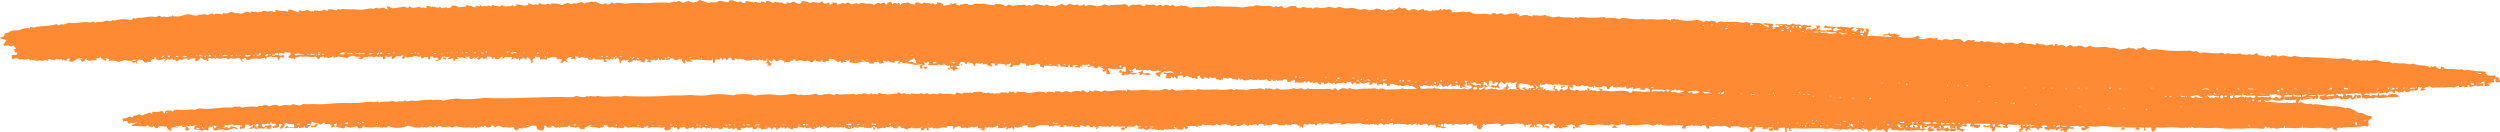 <svg width="170" height="9" viewBox="0 0 170 9" fill="none" xmlns="http://www.w3.org/2000/svg">
<path d="M164.875 5.965L165.203 5.87L165.422 5.965C165.75 5.917 166.187 5.965 166.515 5.917C166.606 5.906 166.752 5.906 166.806 5.965L167.207 5.823V5.917C167.353 5.953 167.426 5.87 167.462 5.87C167.535 5.858 167.644 5.953 167.79 5.917V5.776L167.936 5.799L167.863 5.847L167.972 5.917L168.336 5.823L168.482 5.87L168.701 5.823L168.883 5.87L168.846 5.67L168.591 5.693L168.919 5.516L168.956 5.858C169.029 5.847 169.138 5.87 169.211 5.858C169.229 5.858 169.357 5.788 169.284 5.764L169.102 5.67L169.393 5.693C169.229 5.599 169.357 5.611 169.502 5.622L169.63 5.552L169.557 5.434L169.703 5.339V5.552C169.776 5.646 169.958 5.634 169.994 5.552C170.031 5.457 169.885 5.41 169.921 5.304L169.812 5.233L169.703 5.28V5.139C169.666 5.115 169.32 5.162 169.229 5.139C169.174 5.127 169.047 4.997 168.974 4.962L169.12 4.891L168.628 4.844C168.5 4.891 167.826 4.714 167.681 4.75C167.644 4.761 167.644 4.797 167.608 4.797L167.389 4.702C167.28 4.773 167.08 4.714 166.952 4.702C166.715 4.679 166.424 4.714 166.187 4.655V4.584L166.005 4.514L165.932 4.714C165.823 4.643 165.64 4.643 165.677 4.514C165.549 4.478 165.44 4.561 165.422 4.561C165.404 4.561 165.349 4.478 165.276 4.514V4.608L165.057 4.467C164.966 4.561 164.966 4.467 164.912 4.467C164.639 4.431 164.347 4.455 164.11 4.325C163.691 4.467 163.655 4.231 163.163 4.325C163.09 4.337 162.853 4.195 162.726 4.325L162.434 4.183C162.015 4.313 161.833 4.042 161.414 4.089C161.305 4.101 161.105 4.183 160.977 4.089L160.831 4.136L160.758 4.089L160.54 4.136L160.321 4.042L159.921 4.136V4.018C159.684 4.054 159.502 3.948 159.301 3.971C159.028 4.006 158.864 4.006 158.573 3.971C157.99 3.9 157.334 3.924 156.897 3.877C156.696 3.853 156.696 3.924 156.459 3.877C156.332 3.853 156.113 3.853 156.022 3.782C155.694 4.018 155.385 3.641 155.002 3.83H154.856L154.711 3.735L154.638 3.782L154.492 3.735L154.383 3.877L154.201 3.782L154.055 3.877C153.891 3.7 153.508 3.865 153.508 3.629C153.363 3.594 153.308 3.712 153.253 3.723C153.071 3.759 152.98 3.676 152.962 3.676C152.944 3.676 152.707 3.806 152.598 3.676L152.525 3.723L152.306 3.629C152.106 3.7 151.705 3.664 151.505 3.629L151.286 3.676L151.14 3.582C150.685 3.723 150.157 3.523 149.683 3.582C149.647 3.582 149.628 3.629 149.61 3.629C149.501 3.558 149.41 3.452 149.246 3.487C149.209 3.499 149.209 3.535 149.173 3.535L148.954 3.44C148.444 3.464 147.515 3.499 146.987 3.393C146.805 3.358 146.532 3.322 146.331 3.346C146.313 3.346 146.222 3.429 146.04 3.393L145.748 3.193C145.639 3.263 145.493 3.299 145.348 3.287V3.381C145.202 3.417 145.147 3.299 145.092 3.287C145.001 3.263 144.874 3.322 144.801 3.24H144.728C144.564 3.37 144.291 3.299 144.145 3.381L143.708 3.24C143.435 3.346 143.398 3.145 143.052 3.193C142.852 3.216 142.469 3.228 142.251 3.193C142.214 3.181 142.16 3.11 142.105 3.098L141.814 3.24L141.522 3.098L141.449 3.145C141.322 3.039 141.285 3.134 141.231 3.145C141.158 3.157 141.067 3.122 141.012 3.193L140.793 3.051L140.502 3.193L140.283 3.051L139.883 3.098V3.004H139.737V3.098H139.591V3.004L139.118 3.098C139.008 2.992 138.808 3.027 138.68 3.004C138.644 2.992 138.571 2.921 138.425 2.957V3.051C138.316 3.075 138.28 3.004 138.243 3.004C137.97 2.968 137.77 3.039 137.515 2.862L137.15 3.004C137.096 2.98 136.877 2.91 136.859 2.91C136.695 2.886 136.476 2.921 136.312 2.91V3.004L135.911 2.862C135.565 3.004 135.292 2.709 134.964 2.862L134.746 2.768L134.527 2.862L134.454 2.815L134.272 2.862V2.721C134.145 2.685 134.035 2.768 134.017 2.768C133.999 2.768 133.981 2.721 133.944 2.721C133.78 2.685 133.689 2.803 133.58 2.862C133.507 2.827 133.343 2.674 133.288 2.662C133.215 2.65 132.942 2.65 132.851 2.662C132.833 2.662 132.815 2.709 132.778 2.709C132.487 2.744 132.25 2.556 132.05 2.756C131.977 2.685 131.849 2.709 131.722 2.709L131.795 2.567C131.649 2.567 131.558 2.638 131.394 2.615C131.357 2.615 131.357 2.567 131.321 2.567C131.285 2.567 130.811 2.638 130.738 2.662H130.592L130.41 2.567L130.847 2.52H130.592L130.374 2.426C130.137 2.626 129.773 2.567 129.426 2.567L129.026 2.473L129.244 2.379L128.953 2.355V2.284L128.516 2.332V2.237C128.443 2.237 128.388 2.332 128.334 2.332C128.206 2.355 128.024 2.261 128.078 2.426L128.406 2.379L128.661 2.52L128.297 2.497C127.951 2.449 127.66 2.497 127.313 2.426C127.186 2.402 127.113 2.485 126.986 2.473C126.931 2.379 127.04 2.332 127.058 2.296C127.077 2.249 127.04 2.19 127.058 2.155C127.058 2.131 127.131 2.119 127.131 2.107C127.131 2.096 127.004 2.025 127.058 1.93L126.84 1.954L126.913 2.131H126.767V2.225H126.475L126.585 1.978L126.621 2.178L126.767 2.06L126.694 1.895L126.585 1.942C126.494 1.86 126.33 1.907 126.184 1.895L126.403 2.037C126.184 1.989 126.312 2.155 126.111 2.178V2.084L125.893 2.06L126.111 1.836C125.984 1.801 125.856 1.895 125.783 1.883C125.164 1.765 124.763 1.86 124.253 1.789C124.217 1.789 124.217 1.742 124.18 1.742H124.107L123.998 1.883L124.399 1.93L124.508 1.883L124.581 2.025L124.326 2.072C124.235 1.978 124.235 2.072 124.18 2.072C124.089 2.084 123.962 2.06 123.852 2.072L123.707 1.978L123.561 2.072L123.634 1.93H123.779L123.707 1.86L123.779 1.742H123.488L123.561 1.942L123.415 1.919L123.124 2.037V1.942H122.978L122.832 2.037V1.836L123.197 1.813L123.087 1.695C122.942 1.824 122.796 1.659 122.65 1.695C122.614 1.706 122.614 1.742 122.577 1.742L122.286 1.647L122.14 1.695L121.921 1.6L121.703 1.695C121.557 1.718 121.502 1.647 121.484 1.647C121.266 1.624 120.956 1.671 120.719 1.647C120.756 1.718 120.828 1.777 120.901 1.695L121.011 1.836H120.719V1.93H120.501C120.628 1.836 120.501 1.824 120.501 1.813C120.501 1.801 120.61 1.765 120.573 1.671C120.519 1.541 120.136 1.647 120.027 1.553L119.881 1.647C119.772 1.577 119.608 1.565 119.517 1.553C119.389 1.541 119.244 1.565 119.116 1.553L119.189 1.671L119.007 1.742L119.043 1.541C118.916 1.577 118.825 1.494 118.788 1.494C118.697 1.482 118.679 1.541 118.642 1.541C118.46 1.565 118.242 1.506 118.132 1.494C117.768 1.459 117.276 1.565 116.967 1.447L116.675 1.588L116.712 1.494L116.384 1.4C116.293 1.47 116.11 1.47 116.019 1.4L115.874 1.494L115.436 1.353C115.072 1.423 114.398 1.459 114.052 1.305C113.961 1.4 113.961 1.305 113.906 1.305C113.833 1.294 113.724 1.305 113.651 1.305L113.615 1.4C113.542 1.353 113.25 1.282 113.178 1.305C112.941 1.353 112.522 1.329 112.303 1.305C112.121 1.282 112.012 1.353 111.793 1.305C111.575 1.258 111.702 1.282 111.575 1.305C111.374 1.341 110.536 1.246 110.336 1.211L110.117 1.305C110.044 1.235 109.37 1.199 109.316 1.211C109.279 1.211 109.261 1.258 109.243 1.258L109.097 1.164C108.605 1.211 108.095 1.223 107.567 1.164C107.476 1.152 107.403 1.187 107.348 1.117L107.385 1.211L107.093 1.164L107.057 1.258C107.021 1.246 107.002 1.211 106.984 1.211C106.747 1.164 106.401 1.199 106.11 1.164C106.073 1.164 106.055 1.117 106.037 1.117C105.873 1.117 105.49 1.27 105.308 1.069L105.162 1.117L105.126 1.022C105.071 0.987 104.616 1.164 104.507 1.022L104.434 1.069L104.288 1.022L104.179 1.093L104.215 1.164C104.124 1.058 104.015 1.093 103.924 1.069C103.887 1.058 103.869 1.022 103.851 1.022C103.632 0.999 103.487 1.058 103.304 1.117V0.987H103.159V0.892L102.831 0.94C102.63 0.834 102.357 1.152 102.102 0.892L101.701 0.987V0.892C101.537 0.869 101.465 0.904 101.373 0.987H101.301C100.845 0.845 100.28 1.105 99.916 0.786H99.843C99.716 0.904 99.625 0.798 99.552 0.786C99.515 0.786 99.078 0.834 99.042 0.834C98.951 0.845 98.823 0.822 98.714 0.834C98.75 0.716 98.641 0.598 98.459 0.633C98.422 0.633 98.404 0.68 98.386 0.68C98.368 0.68 98.258 0.598 98.131 0.633L98.022 0.727L97.985 0.586L97.803 0.727L97.73 0.68L97.512 0.727L97.439 0.68C97.311 0.798 97.257 0.786 97.074 0.727C97.038 0.716 97.02 0.68 97.002 0.68L96.856 0.727L96.783 0.586L96.419 0.727C96.273 0.586 95.981 0.586 95.836 0.727C95.799 0.668 95.654 0.68 95.654 0.68C95.635 0.668 95.672 0.633 95.654 0.609C95.635 0.586 95.581 0.562 95.544 0.539L95.326 0.586L95.18 0.491L94.816 0.692C94.652 0.586 94.397 0.645 94.233 0.739L94.087 0.645L93.941 0.692C93.796 0.55 93.504 0.55 93.358 0.692C93.285 0.598 93.213 0.727 93.067 0.692C92.775 0.633 92.976 0.574 92.557 0.645C92.32 0.68 92.138 0.503 91.828 0.55C91.573 0.586 91.355 0.586 91.1 0.456L90.808 0.55L90.371 0.456C90.171 0.55 90.007 0.515 89.788 0.55C89.715 0.562 89.442 0.397 89.278 0.598L89.132 0.503C89.041 0.574 88.677 0.503 88.549 0.456L88.513 0.55C88.312 0.562 88.13 0.55 88.148 0.409C88.039 0.421 87.912 0.397 87.821 0.409C87.802 0.409 87.675 0.444 87.602 0.456C87.566 0.468 87.493 0.55 87.456 0.55C87.311 0.574 87.183 0.503 87.201 0.409C87.074 0.397 87.019 0.48 86.873 0.456C86.837 0.456 86.819 0.409 86.8 0.409L86.582 0.503C86.473 0.397 86.327 0.385 86.145 0.409C85.944 0.432 85.671 0.397 85.489 0.362C85.453 0.35 85.398 0.373 85.343 0.362L85.197 0.456C85.015 0.35 84.596 0.539 84.396 0.503C83.922 0.409 83.212 0.48 82.72 0.409L82.574 0.456L82.501 0.409L82.283 0.456L82.21 0.409C81.882 0.562 81.536 0.432 81.044 0.503C80.789 0.539 80.753 0.421 80.68 0.409C80.589 0.385 80.461 0.444 80.388 0.362L79.951 0.456L79.733 0.314L79.587 0.409L79.295 0.314L79.077 0.409L78.858 0.314L78.64 0.409C78.549 0.35 78.476 0.279 78.348 0.314C78.184 0.35 78.202 0.338 78.057 0.314C78.002 0.303 77.929 0.314 77.874 0.314V0.409C77.692 0.456 77.601 0.326 77.547 0.314C77.346 0.279 77.201 0.362 77.182 0.362C77.164 0.362 77.109 0.279 76.964 0.314C76.909 0.326 76.8 0.456 76.709 0.456C76.745 0.326 76.563 0.326 76.454 0.256C76.435 0.256 76.417 0.303 76.381 0.303C76.053 0.338 75.652 0.291 75.361 0.397C75.051 0.197 74.978 0.373 74.851 0.397C74.778 0.409 74.687 0.373 74.632 0.444C74.468 0.373 74.195 0.326 73.976 0.35C73.94 0.35 73.903 0.421 73.794 0.397L73.685 0.256L73.648 0.35L73.357 0.397L73.32 0.303L73.029 0.35L72.737 0.256L72.446 0.397L72.228 0.256L71.717 0.456C71.644 0.362 71.462 0.432 71.353 0.409C71.298 0.397 71.244 0.279 71.098 0.314V0.409L70.442 0.267L70.169 0.397C70.041 0.35 69.932 0.314 69.841 0.397L69.623 0.303C69.459 0.397 69.422 0.303 69.185 0.35C69.094 0.373 68.93 0.385 68.821 0.397L68.602 0.303L68.384 0.444L68.165 0.303L67.728 0.256C67.546 0.432 67.163 0.291 66.927 0.256C66.69 0.232 66.653 0.303 66.416 0.256C66.38 0.244 66.325 0.267 66.271 0.256L66.052 0.35L65.979 0.303L65.906 0.35C65.724 0.161 65.56 0.326 65.287 0.303L65.251 0.397C65.214 0.338 65.069 0.35 65.069 0.35C65.05 0.338 65.069 0.232 64.959 0.208L64.704 0.303V0.208H64.631V0.303L64.121 0.397V0.279L63.866 0.161H63.684C63.757 0.22 63.757 0.291 63.648 0.303C63.556 0.326 63.484 0.244 63.429 0.208C63.301 0.326 63.192 0.22 63.138 0.208C63.028 0.197 62.919 0.244 62.846 0.161C62.627 0.385 62.555 0.114 62.336 0.161C62.263 0.173 62.209 0.256 62.227 0.303C62.045 0.314 61.881 0.256 61.753 0.161H61.68C61.607 0.232 61.48 0.208 61.352 0.208L61.207 0.35L61.17 0.208C61.097 0.173 61.043 0.256 61.025 0.256C61.006 0.256 60.897 0.173 60.769 0.208L60.697 0.303L60.587 0.102L60.332 0.197V0.291H60.187V0.208C60.041 0.161 59.877 0.256 59.859 0.256C59.84 0.256 59.822 0.208 59.786 0.208C59.622 0.173 59.531 0.291 59.421 0.35C59.276 0.197 59.057 0.267 58.839 0.256C58.82 0.256 58.802 0.208 58.766 0.208C58.656 0.197 58.547 0.22 58.438 0.208V0.303L58.256 0.208L57.891 0.303L57.673 0.161L57.454 0.256C57.254 0.102 57.144 0.35 56.908 0.303V0.208L56.616 0.161C56.634 0.256 56.543 0.326 56.398 0.303V0.149C56.252 0.197 56.215 0.279 56.033 0.244L55.924 0.102H55.851C55.669 0.314 55.359 0.043 55.122 0.197L54.612 0.055C54.503 0.09 54.485 0.232 54.394 0.256C54.248 0.279 54.102 0.161 53.957 0.114L53.738 0.208L53.483 0.161V0.256C53.319 0.279 53.246 0.244 53.155 0.161C52.973 0.22 53.009 0.173 52.936 0.161C52.864 0.149 52.773 0.185 52.718 0.114L52.572 0.208L52.281 0.067H52.099V0.208C51.953 0.161 51.916 0.079 51.734 0.114V0.208L51.297 0.114L51.261 0.208C51.151 0.067 50.951 0.149 50.823 0.067H50.751L50.641 0.208C50.459 0.232 50.423 0.067 50.24 0.114C50.204 0.126 50.204 0.161 50.168 0.161L49.803 0.02H49.621L49.512 0.161C49.275 0.161 49.111 0.02 48.856 0.067C48.82 0.079 48.747 0.161 48.71 0.161C48.546 0.185 48.309 0.114 48.2 0.208L47.617 0.008H47.544C47.362 0.185 47.016 0.232 46.816 0.055L46.452 0.197L46.16 0.055C46.069 0.102 45.923 0.185 45.868 0.102L45.504 0.197C45.231 0.149 44.63 0.173 44.338 0.197C43.755 0.256 43.191 0.149 42.59 0.244C42.389 0.279 41.989 0.102 41.788 0.244L41.533 0.149C41.606 0.279 41.26 0.35 41.242 0.267V0.208L40.914 0.303L40.477 0.102L40.331 0.149C40.203 0.043 40.167 0.138 40.112 0.149C40.003 0.173 39.839 0.161 39.748 0.244C39.456 0.02 39.256 0.279 39.092 0.244C39.056 0.244 39.037 0.197 39.019 0.197C38.801 0.409 38.746 0.161 38.473 0.197L38.546 0.267L38.327 0.244V0.338H38.145C37.944 0.208 37.708 0.244 37.453 0.244V0.338L37.27 0.244C37.106 0.338 36.815 0.326 36.688 0.197L36.578 0.338L36.396 0.291L36.25 0.338L35.922 0.197V0.338L35.667 0.385L35.121 0.291C35.139 0.385 35.048 0.456 34.902 0.432V0.35L34.647 0.444C34.574 0.35 34.502 0.48 34.356 0.444L34.137 0.35C33.955 0.503 33.937 0.432 33.773 0.397C33.736 0.385 33.664 0.409 33.627 0.397C33.591 0.385 33.573 0.326 33.445 0.35L33.409 0.444L33.154 0.35V0.444L32.971 0.397L32.826 0.444L32.644 0.35V0.444L32.352 0.397V0.491C32.17 0.539 32.079 0.409 32.024 0.397C31.97 0.385 31.915 0.409 31.878 0.397C31.842 0.385 31.824 0.326 31.696 0.35V0.444C31.514 0.432 31.35 0.527 31.15 0.491C31.113 0.48 31.041 0.397 31.004 0.397C30.931 0.385 30.84 0.409 30.749 0.35C30.767 0.456 30.567 0.574 30.421 0.55C30.385 0.539 30.385 0.503 30.348 0.503C30.257 0.48 30.239 0.55 30.203 0.55C30.166 0.562 30.111 0.539 30.057 0.55L29.875 0.456L29.838 0.55C29.784 0.48 29.692 0.515 29.62 0.503C29.583 0.491 29.547 0.421 29.401 0.456C29.365 0.456 29.346 0.503 29.328 0.503C29.237 0.421 29.164 0.385 29 0.409V0.55L28.745 0.503L28.672 0.55L28.527 0.456L28.09 0.55L27.798 0.409V0.503L27.725 0.55L27.506 0.456C27.27 0.456 26.851 0.598 26.632 0.55C26.578 0.539 26.486 0.397 26.304 0.456L26.377 0.657L26.049 0.515C25.976 0.503 25.74 0.645 25.612 0.515L25.393 0.609C25.102 0.503 24.865 0.692 24.446 0.657C24.046 0.621 23.645 0.645 23.28 0.609L23.135 0.657L22.953 0.609L22.916 0.704L22.37 0.609L22.26 0.751L22.042 0.657L21.75 0.751L21.349 0.704V0.798L21.24 0.751L21.167 0.798L20.876 0.657C20.785 0.739 20.675 0.775 20.512 0.751C20.475 0.751 20.439 0.68 20.329 0.704L20.293 0.845L19.819 0.668L19.601 0.645V0.786C19.473 0.81 19.455 0.739 19.419 0.739C19.4 0.739 19.145 0.763 18.981 0.739C18.945 0.727 18.872 0.657 18.726 0.692V0.834L18.398 0.739C18.307 0.81 18.125 0.81 18.034 0.739H17.888L17.743 0.834C17.652 0.739 17.652 0.822 17.597 0.834C17.451 0.857 17.396 0.786 17.378 0.786C17.324 0.786 17.396 0.857 17.16 0.786C17.123 0.775 17.087 0.786 17.05 0.786V0.881L16.795 0.786L16.431 0.928C16.285 0.963 16.121 0.798 15.994 0.928C15.885 0.834 15.812 0.81 15.63 0.834L15.411 0.928L15.156 0.881V0.975C14.901 0.975 14.719 0.834 14.537 1.022L14.5 0.928C14.336 0.904 14.263 0.951 14.172 1.022H14.099C14.008 0.951 13.753 0.951 13.662 1.022L13.589 0.975L13.371 1.069C13.225 1.093 12.934 0.94 12.715 0.975C12.569 0.999 12.296 1.105 12.132 1.117C12.023 1.128 11.913 1.105 11.804 1.117L11.731 1.022L11.695 1.117C11.495 1.081 11.331 1.235 11.185 1.117L11.039 1.164L10.82 1.069L10.602 1.164C10.256 1.081 9.946 1.164 9.655 1.211C9.564 1.223 9.454 1.199 9.363 1.211C9.309 1.211 9.199 1.329 9.072 1.211L8.962 1.353C8.707 1.364 8.543 1.282 8.27 1.305C8.161 1.317 7.869 1.364 7.76 1.4L7.687 1.353L7.542 1.447L7.177 1.4C7.013 1.529 6.795 1.47 6.594 1.494C6.558 1.494 6.521 1.565 6.412 1.541L6.376 1.447L6.157 1.541C5.72 1.4 5.137 1.659 4.7 1.541L4.263 1.683L4.19 1.636L3.971 1.73L3.825 1.636C3.716 1.706 3.534 1.706 3.388 1.73C3.042 1.789 2.714 1.777 2.441 1.824C2.405 1.824 2.405 1.872 2.368 1.872C2.241 1.895 2.15 1.86 2.04 1.824V1.919C1.913 1.93 1.749 1.907 1.639 1.919C1.585 1.93 1.33 2.06 1.275 2.06C1.111 2.084 0.947 2.037 0.765 2.107C0.601 2.178 0.674 2.202 0.401 2.249C0.273 2.273 0.31 2.379 0.291 2.426C0.273 2.461 0.091 2.567 0 2.544V2.591L0.437 2.733L0.219 3.051L0.328 3.122L0.546 3.075L0.765 3.169L0.911 3.075L1.093 3.322H0.947L1.02 3.57H1.166V3.688L0.984 3.759C0.929 3.688 0.82 3.735 0.802 3.782C0.783 3.841 0.82 3.936 0.802 4.006L1.129 3.959L1.348 4.054C1.512 3.983 1.603 4.077 1.785 4.054C1.822 4.054 1.858 3.983 1.967 4.006L2.077 4.148L2.113 4.054L2.368 4.101L2.441 4.054L2.405 4.148L2.732 4.101C2.878 4.207 3.06 4.018 3.279 4.148V4.006L3.789 4.101L3.753 4.006L4.044 4.054L4.153 4.006L4.299 4.148V4.018L4.481 4.16L4.627 3.959C4.773 4.03 4.754 4.054 4.663 4.16L4.918 4.207L5.319 3.959L5.356 4.054L5.538 4.03C5.41 4.089 5.52 4.089 5.538 4.124C5.556 4.148 5.52 4.242 5.647 4.195C5.702 4.172 5.829 4.054 5.866 4.054L6.084 4.148C6.194 4.065 6.394 4.113 6.558 4.101V3.959H6.776V3.865H6.849C6.831 3.995 7.068 4.065 7.177 4.16L7.25 4.018L7.068 3.924L7.432 4.018L7.505 3.924L7.359 4.124C7.614 4.124 7.851 4.101 8.052 4.219L8.489 4.077L8.853 4.172L8.926 4.124L9.035 4.266L9.254 4.219V4.313H9.4L9.327 4.242V4.254C9.309 4.16 9.327 4.089 9.472 4.054L9.509 4.018L9.545 4.065C9.8 4.042 9.727 4.29 9.982 4.266L10.019 4.124L10.055 4.219H10.274C10.256 4.101 10.31 4.006 10.493 4.018V3.877L10.638 3.9L10.602 4.018L10.82 4.113L11.294 3.971L11.148 4.219L11.403 4.018L11.549 4.065L11.768 3.971L11.731 4.065H11.95C11.913 4.254 12.205 4.148 12.168 4.018C12.442 4.16 12.478 3.936 12.751 3.971V4.065C12.897 4.101 12.952 3.983 13.006 3.971C13.098 3.959 13.243 3.983 13.334 3.971C13.225 4.065 13.225 4.124 13.407 4.172L13.626 3.971L13.589 3.877L13.881 4.077L14.063 4.054L14.027 4.172L14.209 4.101L14.136 4.006L14.245 3.936L14.391 3.983L14.573 3.936L14.609 4.03L14.755 3.936C14.901 4.042 15.12 3.959 15.302 3.936L15.484 3.983V4.077L15.702 3.936C15.793 4.006 16.049 4.006 16.14 3.936H16.249C16.395 4.018 16.34 4.172 16.577 4.231L16.431 4.065C16.522 3.983 16.759 3.841 16.723 4.042L16.905 4.089C16.941 4.065 17.105 3.995 17.123 3.995C17.324 3.971 17.488 3.971 17.633 3.995C17.779 4.018 17.888 3.912 18.034 3.948V4.018H18.107V3.924L18.435 3.83C18.526 3.912 18.69 3.865 18.836 3.877L18.945 4.124L19.054 3.877L19.273 3.924L19.346 3.806C19.236 3.676 19.163 3.818 19.018 3.782C18.981 3.771 18.981 3.735 18.945 3.735C18.763 3.712 18.708 3.771 18.653 3.782C18.581 3.794 18.453 3.806 18.471 3.735L18.69 3.712V3.641L18.909 3.594V3.688H19.018L18.981 3.594L19.346 3.641V3.546L19.783 3.594C19.801 3.605 19.655 3.664 19.783 3.735L19.564 3.806C19.655 3.83 19.637 3.924 19.637 3.924C19.655 3.936 19.837 3.936 19.892 4.018L19.929 3.924L20.001 4.018H20.074V3.924L20.475 3.83L20.548 3.877C20.748 3.794 21.113 3.9 21.349 3.877C21.386 3.877 21.404 3.83 21.422 3.83C21.495 3.889 21.641 3.924 21.605 4.03C21.641 4.054 21.805 3.948 21.75 3.889L22.005 3.841L22.042 3.936C22.224 3.841 22.224 3.924 22.297 3.936C22.479 3.971 22.515 3.818 22.698 3.841L22.661 3.936L23.025 3.841C23.244 3.912 23.444 3.853 23.645 3.983C23.608 3.818 23.845 3.865 23.973 3.782L24.264 3.877C24.337 3.794 24.428 3.912 24.592 3.877L24.3 4.018H24.628L24.738 3.877C24.829 3.865 24.974 3.889 25.029 3.877C25.029 3.877 25.011 3.83 25.066 3.83L25.102 3.877C25.284 3.771 25.412 3.959 25.576 3.83L25.794 3.877C25.885 3.782 25.904 3.889 26.049 3.877C26.049 3.983 25.995 4.054 26.195 4.018V3.818C26.359 3.889 26.468 3.889 26.632 3.818C26.614 4.278 26.869 3.83 26.96 3.818C27.033 3.806 27.16 3.83 27.252 3.818C27.288 3.818 27.324 3.747 27.434 3.771C27.379 3.818 27.27 4.006 27.434 4.018L27.616 3.818L27.689 3.959C27.798 3.83 27.907 3.889 28.053 3.865C28.09 3.865 28.09 3.818 28.126 3.818C28.29 3.794 28.381 3.865 28.527 3.865L28.563 3.771L28.672 3.971L28.818 3.948V3.877H29.11C29.11 3.983 29.055 4.054 29.255 4.018V3.818L29.474 3.865V3.959L29.729 3.912L29.838 4.054L29.547 4.101L29.729 4.148L29.984 4.054L30.057 3.853H30.275V3.9C29.948 3.865 30.239 4.113 30.348 4.042L30.275 3.9L30.567 3.853L30.458 4.018H30.676L30.822 3.924V4.124H30.968V4.018H31.186L31.041 3.877C31.223 3.889 31.296 3.971 31.478 3.877V3.948L31.769 3.971L31.623 3.83C31.751 3.889 31.769 3.889 31.915 3.83V3.971L32.097 4.018L32.279 3.877L32.243 4.018L32.571 3.818L32.425 4.018L32.644 4.065C32.625 3.971 32.735 3.9 32.862 3.924L32.826 4.018L33.008 3.971L33.081 4.065L33.117 3.818C33.281 3.924 33.518 3.771 33.445 4.018L33.664 3.877L33.627 4.018H33.955V3.948L34.174 3.83V4.018L34.356 3.877H34.83L34.757 4.077L35.012 3.936L35.157 4.03L35.267 3.936L35.303 4.136L35.412 3.995H35.522L35.558 3.9L35.74 4.042L35.85 3.9H35.922L36.032 4.042L36.141 4.018L36.068 4.065L36.141 4.29C36.287 4.29 36.196 4.136 36.214 4.065C36.214 4.042 36.323 4.018 36.287 3.948H36.396L36.36 3.853C36.487 3.83 36.524 3.948 36.615 3.853L36.724 3.924V4.042H37.198V3.9L37.307 3.948L37.671 3.853C37.708 3.912 37.853 3.9 37.853 3.9C37.872 3.912 37.835 3.948 37.853 3.971C37.872 3.995 37.926 4.018 37.963 4.042C38.054 3.948 38.072 4.054 38.218 4.042L38.145 4.183L37.999 4.231L38.254 4.278L38.363 4.136L38.728 4.278L38.509 4.136C38.527 4.006 38.618 3.853 38.873 3.889L38.801 4.03C38.873 4.03 38.855 3.983 38.946 4.006C39.019 4.018 39.074 4.042 39.165 4.03L39.092 3.83L39.311 3.853V3.924C39.438 3.959 39.547 3.877 39.566 3.877C39.584 3.877 39.821 3.971 39.967 3.924C39.948 4.065 40.112 4.089 40.294 4.065L40.331 3.924L40.513 4.065C40.641 3.948 40.804 4.148 40.95 4.018L41.059 4.089V4.207H41.278L41.132 4.006L41.46 4.054C41.569 3.948 41.606 4.042 41.715 4.054C41.715 3.924 41.733 3.9 41.897 3.806L41.934 3.83C41.806 3.9 41.752 3.936 41.788 4.054C41.788 4.042 41.989 4.006 41.934 3.912C42.134 3.936 42.025 4.065 42.152 4.136L42.116 4.16L42.152 4.301C42.28 4.313 42.207 4.231 42.225 4.183C42.225 4.172 42.389 4.065 42.407 4.065L42.553 4.113L42.808 4.065L42.663 4.16L42.772 4.254L43.1 4.136L42.954 4.065L43.245 4.113L43.282 4.065L43.318 4.113C43.373 4.101 43.519 4.124 43.61 4.113L43.537 4.207L43.828 4.254L43.865 4.006L44.12 4.077L43.974 4.195L44.338 4.242L44.193 4.101C44.32 4.136 44.429 4.054 44.448 4.054C44.466 4.054 44.575 4.136 44.703 4.101L44.776 3.9L44.812 4.042L44.921 4.136L44.958 3.995L45.067 4.089L45.249 4.042C45.358 4.148 45.431 4.03 45.577 4.042V3.948L45.796 3.995L45.868 3.853L45.796 4.054L45.978 4.101L46.196 4.006L46.379 4.054C46.36 4.16 46.433 4.266 46.561 4.349L46.597 4.054L46.743 4.195H47.107L46.889 4.054C47.071 4.065 47.253 4.042 47.435 4.054C47.654 4.065 48 4.089 48.164 4.101C48.237 4.113 48.346 4.101 48.419 4.101L48.455 3.9L48.492 4.29C48.674 4.254 48.637 4.148 48.637 4.042H48.965L49.002 3.9L49.148 4.101L49.22 3.959L49.366 3.983V4.054H49.512V3.959L49.694 3.912L49.803 4.113L49.949 4.089L49.985 4.018L49.949 3.924L50.204 4.065L50.277 3.971C50.35 4.054 50.477 4.006 50.568 4.018C50.605 4.03 50.678 4.113 50.714 4.113C50.951 4.16 51.188 4.042 51.37 4.065C51.406 4.065 51.443 4.136 51.552 4.113L51.625 4.018L51.771 4.113L51.843 3.971C51.789 4.195 51.971 4.113 52.208 4.113L52.062 4.313L52.281 4.266L52.135 4.36H52.281L52.135 4.455H52.426V4.337L52.572 4.266C52.481 4.231 52.39 4.349 52.353 4.29C52.317 4.219 52.262 4.148 52.281 4.065L52.499 4.207L52.608 3.959L52.754 4.16C52.918 4.172 53.028 4.113 53.009 4.018L53.337 4.16L53.301 4.36L53.374 4.219H53.738V4.124H53.957V4.018H54.029L54.139 4.16H54.212C54.376 4.018 54.667 4.183 54.794 4.16C54.831 4.16 54.849 4.113 54.867 4.113L55.232 4.254L55.487 4.006C55.505 4.054 55.45 4.136 55.523 4.148C55.632 4.172 55.724 4.207 55.851 4.195V4.101H55.924V4.195L56.142 4.242V4.148H56.361V4.018C56.744 3.936 56.798 4.16 56.98 4.219C57.144 4.266 57.035 4.101 57.163 4.124L57.199 4.266C57.327 4.242 57.436 4.195 57.6 4.219L57.454 4.077L57.709 4.124L57.818 4.03L57.745 4.231C57.91 4.254 58.037 4.301 58.219 4.278C58.365 4.266 58.584 4.207 58.729 4.183C58.82 4.172 58.893 4.183 58.948 4.231L59.021 4.183L59.13 4.325H59.421V4.231H59.786C59.749 4.419 59.931 4.278 60.077 4.278L60.041 4.077C60.132 4.183 60.35 4.136 60.296 4.278L60.369 4.136C60.478 4.16 60.569 4.207 60.441 4.254L60.551 4.231L60.769 4.278L60.879 4.136H61.17L61.025 4.337L61.243 4.313C61.115 4.254 61.207 4.242 61.279 4.195C61.389 4.325 61.498 4.266 61.644 4.29C61.99 4.349 62.154 4.455 62.518 4.384C62.646 4.36 62.682 4.372 62.7 4.431C62.664 4.431 62.609 4.431 62.555 4.431V4.632L62.737 4.679L62.7 4.584H62.846C62.81 4.773 63.101 4.667 63.065 4.537H62.7C62.7 4.502 62.7 4.467 62.7 4.443C62.773 4.431 62.828 4.455 62.883 4.396L62.846 4.195L62.955 4.29L63.138 4.195L63.21 4.313L63.065 4.36L63.174 4.431H63.793L63.83 4.337C63.939 4.478 64.139 4.408 64.231 4.431C64.212 4.419 64.231 4.349 64.085 4.384V4.337H64.194L64.303 4.431C64.449 4.49 64.449 4.49 64.595 4.431C64.613 4.49 64.577 4.584 64.595 4.632H64.449V4.726H64.595V4.632C64.613 4.643 64.886 4.726 64.813 4.832C64.85 4.856 65.014 4.75 64.959 4.691H65.178L64.959 4.49H65.251L65.178 4.349H65.396L65.469 4.49L65.251 4.29L65.36 4.195L65.615 4.242V4.337H65.761V4.242L66.089 4.29L66.198 4.36V4.478C66.344 4.502 66.344 4.431 66.344 4.431C66.198 4.408 66.289 4.408 66.344 4.384C66.398 4.36 66.234 4.266 66.489 4.313C66.69 4.349 66.671 4.301 66.854 4.29L66.817 4.384L67.145 4.337C67.018 4.478 67.091 4.408 67.181 4.431C67.236 4.443 67.236 4.502 67.364 4.478L67.51 4.573L67.364 4.278L67.655 4.325V4.467C67.856 4.502 67.764 4.384 67.91 4.325C68.074 4.325 68.202 4.408 68.384 4.372L68.311 4.467H68.457V4.372H68.602L68.748 4.278L68.675 4.549L68.821 4.573L68.93 4.431H69.295L69.44 4.231C69.531 4.313 69.604 4.349 69.768 4.325V4.467H69.987V4.372C70.169 4.455 70.333 4.443 70.46 4.325L70.716 4.372V4.514L70.971 4.608L71.007 4.467C71.171 4.478 71.371 4.431 71.481 4.514C71.626 4.396 71.808 4.549 72.027 4.514L71.881 4.372L72.1 4.396V4.514L72.61 4.561L72.719 4.36L72.756 4.561H72.974L72.938 4.419H73.339L73.047 4.561L73.412 4.608L73.484 4.467L73.63 4.608L73.557 4.408C73.721 4.396 73.922 4.443 74.031 4.36L74.14 4.478L73.922 4.502L74.031 4.596C74.122 4.514 74.195 4.478 74.359 4.502V4.596L74.614 4.643L74.687 4.502L74.832 4.549L75.087 4.455L74.869 4.573L75.087 4.714L74.942 4.738L75.014 4.879L75.233 4.832V5.033H75.525L75.306 4.643C75.506 4.643 75.634 4.714 75.853 4.691C75.889 4.691 75.907 4.643 75.925 4.643C75.944 4.643 75.962 4.691 75.998 4.691C76.089 4.702 76.217 4.679 76.326 4.691C76.308 4.632 76.362 4.573 76.435 4.549C76.581 4.502 76.545 4.632 76.545 4.667C76.545 4.738 76.545 4.809 76.545 4.891L76.362 4.844L76.29 4.891L76.253 4.773C76.126 4.726 76.053 4.938 76.144 4.95H76.326L76.253 5.021L76.326 5.139L76.472 5.115V5.045L76.727 5.092L76.873 4.997L77.018 5.092L77.201 5.021L77.419 5.045L77.055 4.903L77.128 4.997L76.909 4.927L77.055 4.903L76.982 4.761L77.201 4.62L77.273 4.761H77.71C77.674 4.856 77.474 4.903 77.346 4.903L77.492 4.95V5.092C77.601 5.115 77.656 5.045 77.674 5.045C77.692 5.045 77.929 5.092 77.966 5.092C78.093 5.103 78.239 5.08 78.366 5.092L78.148 5.045V4.95L77.71 4.997V4.797L77.856 4.75L78.038 4.797L78.184 4.75L78.403 4.844L78.767 4.797L78.949 4.891C78.858 4.891 78.785 4.915 78.694 4.938C78.64 4.95 78.53 4.927 78.585 5.009C78.603 5.033 78.658 5.103 78.694 5.127C78.712 5.151 78.858 5.245 78.876 5.221L78.949 4.95L79.204 4.832C79.405 4.903 79.386 4.856 79.496 4.832C79.532 4.82 79.587 4.844 79.641 4.832L79.897 5.033C79.678 4.903 79.514 4.915 79.277 4.986L79.204 4.891L79.095 5.033H79.314C79.314 5.115 79.35 5.198 79.241 5.257L79.35 5.328H79.605L79.678 5.186L79.787 5.328L79.86 5.186L80.042 5.387L80.115 5.139H80.407L80.443 5.28L80.734 5.139L80.953 5.28L81.026 5.233L81.062 5.328L81.281 5.28V5.351L81.427 5.375V5.198L81.572 5.127C81.554 5.257 81.864 5.516 81.864 5.269C82.046 5.233 82.082 5.316 82.228 5.363L82.265 5.221L82.41 5.316L82.629 5.269L82.738 5.41C82.866 5.375 82.975 5.457 82.993 5.457C83.011 5.457 83.066 5.387 83.175 5.41V5.269L83.54 5.363V5.269L84.013 5.41H84.195V5.316H84.268L84.378 5.457L84.414 5.316L84.56 5.457C84.76 5.457 84.906 5.481 85.034 5.363L85.252 5.457L85.398 5.41L85.471 5.457L85.543 5.41L85.762 5.457L85.835 5.41L85.908 5.457L86.163 5.363C86.145 5.528 86.527 5.611 86.454 5.363L86.6 5.505L86.746 5.481V5.434H86.819L86.891 5.528L86.964 5.457L87.256 5.481V5.41C87.256 5.363 87.402 5.375 87.438 5.387C87.529 5.41 87.566 5.516 87.547 5.587H87.766V5.493L88.057 5.446V5.646C88.24 5.54 88.349 5.646 88.385 5.646C88.403 5.646 88.495 5.528 88.604 5.646L88.713 5.505L88.859 5.646L88.968 5.505L89.187 5.646L89.223 5.552L89.296 5.646L89.588 5.599L89.697 5.74H89.879L89.806 5.599L90.025 5.622L90.061 5.74L90.353 5.599L90.571 5.693L90.753 5.599L90.79 5.74C90.936 5.575 91.209 5.705 91.373 5.599L91.519 5.693L91.628 5.552C91.737 5.634 91.828 5.54 91.846 5.552L91.992 5.799C91.919 5.67 92.211 5.493 92.211 5.681L92.429 5.705L92.466 5.564L92.684 5.705C92.867 5.67 92.921 5.564 93.158 5.611L93.085 5.752C93.376 5.799 93.249 5.681 93.413 5.611L93.522 5.705L93.595 5.611L93.704 5.858L93.777 5.717H93.959L94.032 5.811L94.069 5.611L94.324 5.729V5.847C94.469 5.858 94.561 5.788 94.542 5.705C94.688 5.67 94.743 5.74 94.797 5.752C94.888 5.776 94.998 5.74 95.089 5.847C95.216 5.729 95.271 5.835 95.307 5.847C95.562 5.882 95.581 5.752 95.781 5.752V5.847H96.036L96.364 6.047C96.091 6.024 95.69 6.083 95.453 6.047C95.417 6.047 95.417 6 95.38 6C95.052 6.13 94.779 6.047 94.433 6.094C94.378 6.106 94.287 6.083 94.215 6.094L93.996 6L93.923 6.047L93.814 6V6.094L93.486 6C93.103 6.059 92.794 6 92.393 6.047C92.356 6.047 92.338 6.094 92.32 6.094C92.302 6.094 92.047 6.059 91.956 6.047C91.919 6.047 91.828 5.965 91.701 6L91.664 6.094C91.409 5.953 91.209 5.965 91.008 6.141H90.936L90.826 6L90.68 6.024V6.094C90.553 6.13 90.444 6.047 90.425 6.047C90.171 6.024 89.952 6.083 89.77 6.047C89.697 6.035 89.624 6.059 89.478 6.047C89.314 6.024 89.078 6.094 88.968 6L88.677 6.094C88.476 5.882 88.24 6.141 88.021 6H87.948C87.711 6.106 87.529 6.059 87.292 6.094C87.238 6.106 87.147 6.083 87.074 6.094L86.855 6L86.636 6.094L86.272 6C86.181 6.094 86.163 5.988 86.017 6V6.094L85.689 6C85.398 6.106 85.015 5.976 84.742 6.141C84.578 6.024 84.25 6.165 84.086 6.047L83.941 6.141L83.722 6.047C83.449 6.118 83.03 6.141 82.775 6.094C82.465 6.035 81.827 6.177 81.463 6.047L81.245 6.141C81.008 6.083 80.534 6.118 80.297 6.141C80.188 6.153 80.079 6.106 80.006 6.189L79.714 6.047L79.496 6.141C79.168 5.917 79.058 6.177 78.767 6.141C78.603 6.118 78.457 6.165 78.257 6.141C77.874 6.106 77.674 6.106 77.383 6.141C77.273 6.153 76.982 6.153 76.873 6.141C76.854 6.141 76.818 6.083 76.654 6.094L76.618 6.236L76.545 6.141C76.344 6.153 76.126 6.13 75.925 6.141C75.725 6.153 75.324 6.271 75.124 6.141L74.905 6.236L74.468 6.141L74.322 6.236L74.067 6.141V6.236L73.885 6.283C73.776 6.224 73.721 6.118 73.557 6.141L73.521 6.236C73.32 6.141 72.974 6.177 72.792 6.283L72.501 6.189L72.209 6.283L71.991 6.189L71.918 6.236L71.772 6.189L71.736 6.283C71.481 6.283 71.298 6.153 71.116 6.33L70.971 6.236C70.879 6.33 70.879 6.236 70.825 6.236C70.369 6.189 69.95 6.448 69.659 6.236C69.55 6.271 69.349 6.271 69.222 6.236C69.185 6.224 69.149 6.236 69.112 6.236V6.33H68.967V6.236C68.858 6.212 68.803 6.283 68.785 6.283C68.766 6.283 68.712 6.212 68.602 6.236V6.33C68.475 6.354 68.457 6.283 68.42 6.283C68.347 6.271 68.366 6.318 68.202 6.283C68.165 6.271 68.111 6.295 68.056 6.283L67.91 6.377L67.837 6.33L67.619 6.377L67.473 6.33L67.4 6.377L67.181 6.283C66.927 6.46 66.708 6.106 66.453 6.283L66.307 6.236L66.089 6.33L65.943 6.283L65.87 6.33L65.724 6.283L65.651 6.33L65.579 6.283L65.433 6.377L65.032 6.283L64.996 6.377L64.886 6.425C64.777 6.448 64.741 6.377 64.704 6.377C64.449 6.354 64.103 6.436 63.903 6.33L63.684 6.425C63.593 6.354 63.338 6.354 63.247 6.425L63.028 6.33L62.81 6.425L62.664 6.33C62.5 6.413 62.154 6.401 61.972 6.33L61.935 6.425L61.789 6.377C61.699 6.472 61.553 6.318 61.389 6.33L61.352 6.425C61.243 6.366 61.17 6.259 61.025 6.283V6.377C60.715 6.33 60.423 6.507 60.187 6.377C59.986 6.448 59.986 6.366 59.822 6.33C59.786 6.318 59.749 6.33 59.713 6.33V6.425L59.458 6.377L59.385 6.425L59.239 6.33L59.093 6.425L58.729 6.33L58.584 6.425L58.365 6.377L58.219 6.472L58.073 6.377C57.837 6.436 57.545 6.389 57.272 6.425C57.072 6.448 56.962 6.389 56.798 6.377V6.472L56.325 6.377L56.252 6.425C56.033 6.307 55.76 6.625 55.523 6.377C55.214 6.425 54.722 6.531 54.43 6.425L54.284 6.472L54.066 6.377C53.774 6.377 53.21 6.507 52.9 6.472C52.609 6.448 52.372 6.389 52.099 6.425C51.862 6.448 51.552 6.425 51.37 6.519C51.005 6.377 50.477 6.377 50.058 6.425C50.022 6.425 49.949 6.507 49.767 6.472C49.22 6.389 48.619 6.377 48.091 6.472C47.49 6.566 47.18 6.425 46.706 6.472C46.251 6.519 45.723 6.46 45.249 6.519C44.885 6.566 42.808 6.578 42.535 6.519C42.389 6.495 42.298 6.602 42.171 6.566C41.733 6.484 41.187 6.649 40.641 6.519L40.422 6.566L40.349 6.519L40.276 6.566L40.203 6.519L39.985 6.566L39.912 6.519C39.766 6.684 39.402 6.578 39.183 6.519L38.965 6.613C36.943 6.531 34.993 6.755 32.899 6.66C32.334 6.731 31.678 6.79 31.15 6.708C31.022 6.684 30.33 6.767 30.203 6.849H30.13C29.802 6.708 29.492 6.849 29.11 6.802C28.727 6.755 28.436 6.908 28.09 6.849C27.907 6.826 27.78 6.885 27.616 6.896L27.579 6.802C27.434 6.955 27.27 6.873 27.069 6.896C26.997 6.908 26.942 6.932 26.778 6.896C26.559 6.849 26.687 6.873 26.559 6.896C26.323 6.932 25.958 6.861 25.758 6.991L25.721 6.896C25.594 6.885 25.521 6.967 25.393 6.944C25.12 6.885 24.738 6.967 24.446 6.991C23.772 7.038 23.207 6.967 22.625 7.038C22.461 7.062 21.659 7.109 21.532 7.085C21.277 7.05 21.04 7.109 20.803 7.085C20.73 7.073 20.657 7.085 20.584 7.085L20.366 7.179L19.929 7.085L19.71 7.179C19.473 7.097 19.2 7.156 18.981 7.227C18.817 7.05 18.526 7.144 18.326 7.227L18.034 7.132L17.743 7.227L17.67 7.179L17.451 7.274C17.178 7.203 16.723 7.262 16.431 7.321L16.285 7.227L16.067 7.274L15.994 7.227L15.775 7.321C15.12 7.238 14.227 7.498 13.589 7.368L13.225 7.463C12.77 7.404 12.587 7.533 12.132 7.463C11.913 7.427 11.822 7.51 11.695 7.604L11.658 7.51H11.331L11.221 7.581V7.699H11.075C11.094 7.64 11.203 7.628 11.075 7.581C10.893 7.51 10.857 7.604 10.82 7.604C10.675 7.616 10.493 7.592 10.347 7.604V7.746L10.165 7.651L9.655 7.852L9.436 7.757C9.345 7.84 9.272 7.875 9.108 7.852L8.999 7.993C8.798 7.84 8.635 8.029 8.562 8.041C8.471 8.052 8.379 8.017 8.307 8.111L8.379 8.206L8.343 8.324L8.452 8.229H8.671V8.347L8.78 8.418L8.853 8.371L9.4 8.324L8.962 8.501C8.871 8.619 9.217 8.56 9.29 8.571C9.564 8.619 9.673 8.536 9.873 8.619L10.019 8.524L10.31 8.666L10.456 8.571L10.565 8.713H10.711L10.82 8.571L11.367 8.619C11.331 8.713 11.422 8.819 11.549 8.866C11.731 8.925 11.64 8.689 11.658 8.666C11.768 8.689 11.822 8.619 11.841 8.619C11.859 8.619 11.913 8.689 12.096 8.666C12.096 8.654 12.114 8.63 12.059 8.619H11.95V8.571C12.041 8.548 12.077 8.607 12.168 8.619C12.168 8.607 12.15 8.583 12.205 8.571L12.387 8.524V8.619L12.678 8.666C12.569 8.795 12.533 8.89 12.788 8.866L12.97 8.725L12.751 8.748L12.824 8.701L12.606 8.536L12.861 8.583L12.934 8.536C13.043 8.642 13.098 8.524 13.261 8.536L13.189 8.76L13.444 8.878C13.571 8.772 13.607 8.866 13.662 8.878C13.808 8.913 13.972 8.748 14.099 8.878L14.209 8.807C14.081 8.76 14.245 8.701 14.209 8.583L14.391 8.63L14.5 8.583V8.854C14.792 8.89 15.083 8.713 15.338 8.854H15.484L15.921 8.713L16.176 8.807C16.231 8.654 15.739 8.571 15.666 8.607L15.557 8.748L15.484 8.654H15.083L15.302 8.607L15.229 8.512C15.484 8.548 15.648 8.442 15.885 8.465L15.848 8.56C15.957 8.477 16.158 8.524 16.322 8.512V8.807L16.468 8.713C16.65 8.795 16.595 8.725 16.686 8.666C16.54 8.642 16.686 8.619 16.686 8.619C16.704 8.595 16.668 8.512 16.686 8.477H16.868C16.923 8.489 16.905 8.524 16.905 8.524C16.923 8.536 16.996 8.536 17.014 8.571L17.196 8.477V8.619H17.05V8.689L16.905 8.76C17.105 8.784 17.196 8.737 17.342 8.666C17.305 8.807 17.415 8.76 17.561 8.76L17.415 8.666H17.524V8.76L17.633 8.713L17.706 8.76L17.779 8.713L17.925 8.76L18.107 8.619L18.143 8.76C18.289 8.772 18.38 8.772 18.471 8.689L18.398 8.642C18.526 8.571 18.471 8.536 18.362 8.465L18.216 8.56L18.07 8.512L17.961 8.654C17.834 8.63 17.779 8.56 17.816 8.489C17.87 8.371 17.979 8.465 17.998 8.465C18.034 8.465 18.162 8.347 18.289 8.465C18.417 8.394 18.398 8.406 18.326 8.324H18.471V8.418H18.763C18.781 8.477 18.726 8.536 18.653 8.56C18.581 8.583 18.508 8.512 18.544 8.701C18.763 8.725 18.836 8.678 18.981 8.607C18.963 8.548 19 8.477 18.981 8.406L19.091 8.453L19.2 8.43L19.054 8.654C19.072 8.678 19.054 8.725 19.054 8.748C19.236 8.772 19.236 8.689 19.273 8.63C19.291 8.607 19.346 8.595 19.346 8.583C19.364 8.536 19.328 8.477 19.346 8.442C19.364 8.418 19.455 8.394 19.419 8.324L19.674 8.465L19.746 8.418L19.929 8.465L19.965 8.418L20.001 8.465V8.666L19.564 8.619L19.601 8.524L19.528 8.571L19.419 8.548L19.491 8.595L19.346 8.713C19.473 8.748 19.582 8.666 19.601 8.666C19.692 8.666 19.874 8.701 19.965 8.713C20.038 8.725 20.147 8.713 20.22 8.713L20.366 8.571L20.329 8.713L20.657 8.666L20.694 8.571H20.73C20.712 8.666 20.821 8.737 20.949 8.713C20.93 8.619 21.022 8.548 21.167 8.571V8.666L21.349 8.619L21.422 8.666C21.459 8.666 21.586 8.524 21.605 8.501C21.696 8.371 21.331 8.43 21.386 8.571L20.876 8.477C20.876 8.347 21.167 8.489 21.167 8.477L21.204 8.276C21.386 8.406 21.641 8.324 21.787 8.477C21.841 8.43 21.914 8.406 21.969 8.383C21.969 8.383 21.951 8.347 22.005 8.335C22.06 8.335 22.042 8.383 22.042 8.383C22.042 8.383 22.133 8.371 22.114 8.43H22.479L22.406 8.571L22.552 8.477L22.515 8.678L22.77 8.63L22.698 8.453L22.916 8.383L22.843 8.63C22.971 8.607 22.989 8.666 23.025 8.678C23.062 8.689 23.135 8.666 23.171 8.678C23.244 8.689 23.353 8.795 23.462 8.678V8.583L23.827 8.678L24.3 8.583C24.3 8.784 24.665 8.784 24.665 8.583C24.701 8.56 24.756 8.63 24.774 8.63C25.047 8.666 25.357 8.666 25.576 8.63C25.758 8.607 25.885 8.701 26.013 8.678C26.049 8.678 26.067 8.63 26.086 8.63L26.231 8.678L26.45 8.583C26.796 8.76 27.47 8.713 27.762 8.536C28.035 8.654 28.454 8.737 28.709 8.63L28.782 8.678L28.855 8.63L29 8.678L29.219 8.583C29.31 8.571 29.456 8.713 29.583 8.583L29.765 8.678V8.583C29.929 8.56 30.002 8.595 30.093 8.678C30.203 8.583 30.421 8.678 30.53 8.583L30.749 8.678L30.968 8.583C31.059 8.619 31.66 8.689 31.696 8.678C31.933 8.63 31.915 8.701 32.133 8.678C32.225 8.666 32.243 8.642 32.316 8.63L32.352 8.725L32.498 8.63L32.571 8.678L32.716 8.583L32.862 8.63L33.008 8.536L33.117 8.678L33.409 8.63C33.372 8.442 33.664 8.548 33.627 8.678L33.882 8.536L34.247 8.678C34.41 8.619 34.538 8.701 34.757 8.678C34.793 8.678 34.83 8.607 34.939 8.63C34.902 8.748 34.993 8.795 35.121 8.878L35.303 8.76L35.23 8.689L35.595 8.76L35.522 8.689C35.595 8.678 35.704 8.701 35.777 8.689C35.886 8.666 36.123 8.548 36.141 8.548C36.232 8.536 36.378 8.56 36.469 8.548L36.542 8.795L36.87 8.89C37.015 8.831 36.979 8.748 37.015 8.642C37.052 8.583 36.979 8.595 36.979 8.548C37.143 8.536 37.198 8.642 37.307 8.689L37.526 8.642L37.489 8.548L37.708 8.571C37.544 8.678 37.726 8.619 37.817 8.689L37.963 8.642L38.035 8.689L38.181 8.595C38.236 8.666 38.309 8.63 38.363 8.642L38.4 8.595L38.436 8.642C38.473 8.63 38.582 8.654 38.655 8.642L38.582 8.571L38.728 8.501C38.728 8.678 38.892 8.63 39.056 8.642C39.092 8.642 39.11 8.689 39.129 8.689C39.147 8.689 39.165 8.642 39.201 8.642C39.347 8.619 39.475 8.689 39.456 8.784H39.748C39.73 8.678 39.894 8.583 40.039 8.583L40.003 8.489C40.094 8.571 40.094 8.501 40.185 8.489L40.112 8.63C40.349 8.619 40.568 8.619 40.732 8.725C40.823 8.642 40.968 8.701 41.059 8.607V8.489L41.242 8.536L41.315 8.489L41.278 8.607L41.46 8.678C41.606 8.56 41.752 8.701 41.934 8.678L42.08 8.772L42.043 8.678L42.371 8.725L42.48 8.583L42.699 8.678C42.972 8.63 43.264 8.619 43.573 8.678C43.61 8.678 43.628 8.725 43.646 8.725L43.828 8.678L43.792 8.583L43.865 8.63L44.083 8.536L44.047 8.678C44.174 8.713 44.284 8.63 44.302 8.63C44.502 8.642 44.794 8.642 44.958 8.678C45.085 8.701 45.194 8.619 45.213 8.63C45.249 8.701 45.14 8.737 45.14 8.748C45.14 8.76 45.249 8.795 45.213 8.866L45.541 8.819L45.65 8.748L45.577 8.701L45.832 8.583V8.678L46.014 8.654L46.087 8.819C46.233 8.819 46.215 8.678 46.233 8.678C46.251 8.666 46.306 8.689 46.342 8.678C46.397 8.666 46.451 8.595 46.597 8.63C46.579 8.725 46.67 8.795 46.816 8.772V8.678C46.998 8.772 46.98 8.619 47.18 8.63V8.772L47.435 8.678H47.617L47.69 8.772L47.8 8.63L47.982 8.678L48.054 8.772L48.091 8.678L48.237 8.725L48.382 8.63L48.346 8.831L48.492 8.689L48.601 8.737L48.747 8.689L48.965 8.784L49.148 8.737V8.642L49.403 8.689L49.512 8.666V8.784L49.803 8.689V8.831L50.058 8.689L50.168 8.831H50.386V8.689L50.568 8.737L50.787 8.642C50.914 8.76 51.024 8.642 51.188 8.642V8.784H51.406L51.516 8.642C51.625 8.713 51.807 8.713 51.771 8.843L51.953 8.748C52.044 8.843 52.062 8.737 52.208 8.748V8.654L52.426 8.701V8.795H52.499L52.608 8.654L52.791 8.701L52.754 8.843L53.119 8.642L53.191 8.689L53.337 8.642L53.374 8.784L53.556 8.642C53.683 8.725 53.756 8.819 53.957 8.784L53.92 8.689L54.175 8.737L54.284 8.595L54.649 8.689L54.722 8.642L54.867 8.737C54.94 8.666 55.068 8.689 55.195 8.689V8.784C55.432 8.807 55.541 8.642 55.742 8.583L55.778 8.678L56.033 8.583L56.215 8.63V8.725C56.398 8.737 56.434 8.583 56.653 8.63L56.725 8.725L56.762 8.63L56.835 8.678L56.908 8.63L57.053 8.678L57.126 8.63L57.345 8.678L57.418 8.63C57.563 8.737 57.618 8.795 57.855 8.772L57.891 8.63L57.964 8.725H58.037V8.63L58.401 8.701L58.328 8.63H58.766V8.725L58.875 8.678L59.021 8.725C59.112 8.63 59.13 8.737 59.276 8.725V8.63L59.494 8.583V8.678H59.349L59.421 8.795L59.385 8.866L59.494 8.795V8.678H59.64V8.772L60.041 8.678L60.223 8.725V8.63C60.314 8.63 60.405 8.642 60.478 8.63C60.514 8.63 60.533 8.583 60.551 8.583C60.569 8.583 60.624 8.654 60.733 8.63V8.725H61.025C60.988 8.666 61.097 8.56 61.207 8.583L61.316 8.725C61.48 8.642 61.443 8.725 61.571 8.772C61.589 8.784 61.699 8.795 61.753 8.819V8.725H61.972L61.935 8.63C62.136 8.807 62.518 8.737 62.773 8.63L62.627 8.725V8.854H62.846L62.81 8.76L62.992 8.713L63.028 8.854L63.21 8.807L63.101 8.713L63.247 8.571L63.138 8.713L63.429 8.666L63.465 8.76L63.611 8.713L63.757 8.76C63.866 8.689 64.03 8.678 64.121 8.666C64.212 8.654 64.34 8.678 64.449 8.666L64.376 8.571H64.813C64.85 8.595 64.741 8.784 64.886 8.772C64.868 8.595 65.105 8.654 65.214 8.571H65.287L65.396 8.713L65.688 8.666L65.797 8.807L65.761 8.713L66.089 8.619L66.234 8.666L66.489 8.571V8.713L66.854 8.76L66.489 8.854C66.653 8.748 66.744 8.89 66.89 8.854L66.999 8.784L66.927 8.666C67.018 8.666 67.109 8.678 67.181 8.666C67.218 8.666 67.236 8.619 67.254 8.619C67.273 8.619 67.291 8.666 67.327 8.666C67.619 8.701 67.673 8.619 67.874 8.524V8.725L68.384 8.678L68.347 8.583C68.402 8.619 68.475 8.642 68.457 8.701C68.439 8.737 68.311 8.737 68.493 8.819L68.53 8.725H68.712L68.821 8.63L68.894 8.854L69.003 8.607L69.185 8.701L69.404 8.607L69.513 8.654V8.56L69.878 8.512V8.654C70.187 8.666 70.388 8.689 70.57 8.512L70.533 8.607L70.679 8.512H71.335V8.607L71.517 8.56L71.59 8.607C71.699 8.536 71.699 8.489 71.845 8.536C72.009 8.583 71.991 8.501 72.136 8.512L71.991 8.607L72.355 8.654C72.373 8.642 72.209 8.571 72.391 8.512C72.501 8.477 72.519 8.548 72.501 8.607H72.792L72.865 8.512L72.901 8.607L73.448 8.654V8.512C73.648 8.512 73.666 8.654 73.885 8.607V8.512C74.031 8.501 74.122 8.571 74.104 8.654H74.322L74.359 8.56L74.614 8.701H74.468L74.614 8.795V8.701H74.832L74.614 8.654L74.796 8.56C74.996 8.678 75.342 8.548 75.561 8.654C75.506 8.595 75.67 8.489 75.707 8.512V8.607C75.78 8.607 75.853 8.607 75.925 8.607C75.925 8.583 75.925 8.571 75.962 8.56C75.998 8.571 75.998 8.583 75.998 8.607C76.162 8.607 76.344 8.607 76.508 8.607V8.701L76.399 8.654L76.217 8.701L76.29 8.843C76.435 8.854 76.526 8.784 76.508 8.701L76.654 8.748L76.618 8.607H77.128L77.273 8.512L77.419 8.607L77.674 8.63L77.383 8.654C77.328 8.819 77.547 8.701 77.638 8.795L77.71 8.701L77.929 8.843C78.038 8.866 78.111 8.701 78.293 8.748C78.33 8.76 78.33 8.795 78.366 8.795L78.549 8.748V8.854L78.658 8.807L78.803 8.854C78.913 8.748 78.968 8.866 79.131 8.854L79.168 8.76C79.259 8.831 79.441 8.831 79.532 8.76L79.678 8.807L79.933 8.76L79.787 8.642C79.951 8.536 80.006 8.795 80.115 8.807C80.188 8.819 80.279 8.795 80.37 8.854L80.552 8.607L80.625 8.807L80.807 8.689L80.734 8.571C80.898 8.583 81.117 8.548 81.281 8.571C81.317 8.571 81.354 8.642 81.463 8.619V8.524L81.572 8.571L81.755 8.524V8.43L82.01 8.524C82.082 8.489 82.319 8.489 82.374 8.524C82.556 8.536 82.629 8.524 82.738 8.43C82.829 8.512 82.902 8.548 83.066 8.524V8.43L83.175 8.477L83.321 8.43L83.54 8.524L83.613 8.477C83.831 8.689 83.868 8.453 84.159 8.477L84.013 8.571H84.268L84.633 8.43L84.851 8.571L84.997 8.477L85.179 8.524V8.43L85.288 8.477L85.398 8.43L85.507 8.571L85.616 8.43H85.908L85.944 8.571L86.163 8.477L86.236 8.524L86.309 8.477L86.491 8.524V8.43C86.636 8.501 86.655 8.418 86.819 8.43L86.964 8.524L87.11 8.477L87.183 8.524L87.256 8.477L87.329 8.524L87.511 8.43L87.547 8.524L87.693 8.477L87.766 8.524C87.93 8.371 88.021 8.442 88.24 8.477V8.548L88.385 8.524V8.772L88.458 8.571L88.604 8.713L88.677 8.418C88.804 8.477 88.968 8.501 89.078 8.418L89.223 8.465L89.405 8.418V8.512H89.551V8.418L89.879 8.371L89.843 8.512L89.988 8.418L90.243 8.371L90.535 8.465C90.608 8.43 90.844 8.371 90.899 8.371C91.008 8.359 91.118 8.383 91.227 8.371L91.154 8.465C91.336 8.477 91.5 8.453 91.628 8.371C91.846 8.418 92.12 8.43 92.429 8.371C92.502 8.359 92.721 8.453 92.794 8.465C92.921 8.477 93.085 8.43 93.158 8.512L93.194 8.418L93.304 8.465C93.395 8.371 93.395 8.453 93.449 8.465C93.504 8.477 93.559 8.453 93.595 8.465C93.632 8.477 93.65 8.536 93.777 8.512L93.704 8.442L93.887 8.371L94.105 8.512L94.251 8.418L94.397 8.465C94.488 8.383 94.561 8.347 94.725 8.371V8.465C94.87 8.465 94.961 8.394 95.125 8.418C95.307 8.442 95.435 8.43 95.635 8.465C95.672 8.465 95.69 8.512 95.708 8.512L95.854 8.418C96.018 8.536 96.164 8.453 96.328 8.371V8.512L96.51 8.418L96.546 8.512L97.02 8.418L97.129 8.56L97.311 8.465L97.384 8.512L97.53 8.465L97.639 8.536V8.654C97.84 8.642 98.04 8.654 98.186 8.748V8.701L98.368 8.654L98.149 8.607C98.131 8.512 98.149 8.465 98.258 8.406H98.331C98.459 8.524 98.586 8.406 98.623 8.406C98.641 8.406 98.677 8.501 98.769 8.406V8.548L98.987 8.406C99.133 8.489 99.497 8.489 99.643 8.406L99.752 8.477L99.716 8.548C99.843 8.465 99.916 8.371 100.117 8.406L100.226 8.548L100.481 8.524C100.317 8.595 100.444 8.748 100.59 8.795C100.736 8.843 100.681 8.689 100.772 8.678L100.845 8.583C100.718 8.524 100.863 8.512 100.845 8.406L101.027 8.501C101.046 8.501 101.064 8.453 101.1 8.453C101.355 8.43 101.556 8.442 101.756 8.406C101.792 8.394 101.847 8.418 101.902 8.406C102.047 8.501 102.157 8.406 102.011 8.548C102.193 8.595 102.284 8.465 102.339 8.453C102.412 8.442 102.503 8.477 102.558 8.406C102.776 8.501 103.086 8.371 103.286 8.406C103.323 8.406 103.323 8.453 103.359 8.453L103.505 8.406C103.669 8.489 103.723 8.56 103.687 8.701L103.76 8.501L104.197 8.453L104.051 8.548V8.619L103.906 8.689L104.27 8.595L104.343 8.689L104.306 8.489C104.416 8.512 104.416 8.63 104.416 8.63C104.416 8.63 104.561 8.63 104.634 8.678C104.634 8.654 104.634 8.63 104.634 8.607C104.652 8.536 104.743 8.666 104.78 8.607L104.488 8.583V8.442C104.707 8.418 104.798 8.453 104.926 8.56L104.853 8.678L105.144 8.63L105.254 8.772L105.363 8.571H104.998L105.071 8.43H105.363V8.524L105.618 8.383L105.8 8.56L105.654 8.536C105.636 8.737 105.8 8.795 105.982 8.63L106.019 8.725H106.237V8.63C106.401 8.725 106.474 8.607 106.674 8.63L106.456 8.489L106.674 8.512L106.857 8.442C106.948 8.512 107.148 8.501 107.112 8.642L106.966 8.595V8.737H107.112V8.642C107.276 8.748 107.367 8.583 107.512 8.689L107.403 8.489L107.549 8.512V8.442C107.622 8.453 107.731 8.43 107.804 8.442C107.84 8.442 107.84 8.489 107.877 8.489C108.332 8.56 108.769 8.383 109.188 8.536L109.261 8.489L109.407 8.536L109.553 8.442L109.808 8.489L109.589 8.689H110.026L109.808 8.548L110.281 8.453H110.536V8.548C110.737 8.548 110.919 8.465 111.156 8.501C111.52 8.56 111.994 8.347 112.394 8.548L112.686 8.453L112.831 8.501L112.904 8.453C113.25 8.607 113.833 8.524 114.216 8.501L114.289 8.548L114.471 8.501L114.325 8.725L114.617 8.748C114.58 8.56 114.726 8.536 114.981 8.548L115.054 8.453L115.09 8.548C115.309 8.56 115.527 8.512 115.71 8.595L115.746 8.501L116.001 8.548C115.983 8.795 116.293 8.843 116.22 8.548C116.329 8.595 116.42 8.619 116.548 8.595C116.748 8.56 116.784 8.548 116.985 8.595C117.131 8.619 117.185 8.548 117.203 8.548C117.222 8.548 117.349 8.583 117.422 8.595C117.495 8.607 117.531 8.725 117.677 8.689V8.595C117.859 8.607 118.06 8.583 118.223 8.595C118.315 8.607 118.588 8.725 118.661 8.642L118.843 8.689L119.134 8.595V8.737H118.843C118.879 8.76 118.843 8.807 118.989 8.784C118.97 8.878 119.098 8.89 118.989 8.984C119.225 8.996 119.189 8.831 119.353 8.76L119.28 8.666L119.389 8.595C119.499 8.678 119.699 8.63 119.863 8.642V8.784L120.264 8.737L120.191 8.666H120.555C120.573 8.76 120.391 8.666 120.3 8.76C120.227 8.843 120.3 8.854 120.373 8.902L120.555 8.854L120.628 8.654V8.854L120.774 8.831L120.847 8.902L120.883 8.807H120.992L120.92 8.713L121.357 8.666L121.43 9.008C121.648 8.961 121.502 8.925 121.502 8.89C121.484 8.831 121.502 8.772 121.502 8.713L121.648 8.737L121.685 8.913L121.867 8.866L121.721 8.795C121.83 8.689 121.903 8.737 122.049 8.725C122.085 8.725 122.104 8.678 122.122 8.678C122.14 8.678 122.158 8.725 122.195 8.725C122.85 8.795 123.597 8.654 124.235 8.772C124.308 8.784 124.581 8.619 124.745 8.819C124.836 8.737 125 8.784 125.146 8.772L124.927 8.913L125.328 8.772L125.619 8.819L125.838 8.725L125.984 8.866L126.202 8.725C126.275 8.807 126.403 8.76 126.494 8.772C126.53 8.784 126.712 8.949 126.749 8.913L126.603 8.713H126.749V8.807L126.967 8.784L127.04 8.961L127.113 8.866L127.259 8.913V8.819L127.696 8.725L127.477 8.866L127.769 8.843L127.878 8.866L128.024 8.772C128.151 8.843 128.133 8.984 128.352 8.972C128.334 8.866 128.406 8.748 128.534 8.678L128.68 8.878C128.698 8.878 128.716 8.831 128.752 8.831C128.88 8.819 129.171 8.866 129.263 8.878C129.317 8.89 129.39 8.878 129.445 8.878L129.518 8.737C129.536 8.831 129.445 8.878 129.627 8.878C129.736 8.878 129.973 8.89 130.064 8.878C130.246 8.854 130.301 8.866 130.501 8.831C130.592 8.819 130.647 8.913 130.793 8.878L130.975 8.76L130.756 8.713L130.866 8.642H131.048V8.571L131.339 8.548C131.357 8.642 131.23 8.56 131.193 8.619C131.157 8.689 131.139 8.725 131.048 8.76L131.157 8.937L131.485 8.89L131.558 8.748L131.266 8.725L131.485 8.548V8.689L131.74 8.737C131.612 8.807 131.667 8.843 131.776 8.913L132.141 8.819C132.305 9.008 132.523 8.866 132.578 8.866C132.596 8.866 132.614 8.913 132.651 8.913C132.742 8.925 132.869 8.902 132.979 8.913C132.979 8.843 132.997 8.76 132.979 8.689C132.979 8.654 132.833 8.607 133.052 8.571V8.913L133.161 8.819L133.452 8.961L133.562 8.784L133.27 8.737V8.642L133.416 8.619L133.379 8.524L133.671 8.619C133.853 8.536 133.671 8.512 133.707 8.442L133.817 8.371C133.926 8.465 133.962 8.406 134.072 8.371L133.926 8.571L134.108 8.619L134.217 8.571V8.666L134.472 8.713C134.6 8.642 134.691 8.595 134.655 8.465C134.582 8.465 134.6 8.512 134.509 8.489C134.381 8.465 134.199 8.489 134.217 8.418H135.274L135.383 8.512L135.055 8.56C134.946 8.477 134.837 8.477 134.873 8.607L135.201 8.654L135.274 8.607L135.456 8.784L135.493 8.961L135.675 8.843V8.619C135.82 8.63 135.93 8.689 136.112 8.666L136.039 8.571C135.893 8.571 135.875 8.595 135.893 8.477L136.075 8.43L136.403 8.548C136.385 8.595 136.258 8.571 136.185 8.571V8.666L136.549 8.713L136.476 8.548L136.585 8.43C136.749 8.524 137.041 8.477 137.241 8.477C137.278 8.477 137.278 8.56 137.423 8.477C137.46 8.548 137.351 8.595 137.351 8.595C137.351 8.607 137.423 8.619 137.423 8.642C137.442 8.666 137.405 8.713 137.423 8.737C137.205 8.843 137.314 8.866 137.351 9.008L137.642 8.937L137.351 8.913L137.569 8.819V8.678L137.788 8.748C137.624 8.831 137.806 8.878 137.788 8.972L137.897 8.772L138.152 8.89L137.97 8.666L138.261 8.713C138.352 8.619 138.371 8.725 138.516 8.713V8.807H138.662V8.713C138.826 8.713 138.917 8.748 138.881 8.619L138.626 8.524C138.771 8.654 138.917 8.501 139.063 8.524C139.118 8.536 139.19 8.607 139.318 8.571L139.026 8.666C139.008 8.831 139.245 8.795 139.391 8.866V8.772L139.682 8.819C139.7 8.772 139.737 8.748 139.792 8.725L139.755 8.819C139.919 8.913 139.919 8.795 140.047 8.748C140.156 8.701 140.283 8.76 140.374 8.678L140.047 8.843L140.229 8.961L140.192 8.866H140.338V8.961H140.557C140.52 8.843 140.611 8.795 140.739 8.713C140.793 8.772 140.866 8.772 140.957 8.76C141.03 8.76 140.976 8.666 141.067 8.642L140.885 8.666L140.702 8.571C140.885 8.595 141.158 8.548 141.322 8.571C141.358 8.571 141.358 8.619 141.395 8.619C141.486 8.63 141.54 8.536 141.686 8.571L141.795 8.666L141.504 8.689L141.577 8.854C141.777 8.89 141.795 8.807 141.905 8.76C141.941 8.748 142.087 8.748 142.087 8.666L141.868 8.619C141.996 8.654 142.105 8.571 142.123 8.571C142.141 8.571 142.305 8.619 142.342 8.619C142.433 8.642 142.852 8.571 142.925 8.571C143.362 8.571 143.781 8.689 144.236 8.619C144.291 8.607 144.364 8.619 144.418 8.619V8.666C144.4 8.654 144.273 8.654 144.273 8.689V8.76L144.127 8.807H144.491C144.528 8.784 144.437 8.666 144.418 8.666C144.637 8.666 144.746 8.654 144.892 8.666C145.02 8.678 145.165 8.654 145.293 8.666L145.147 8.807L145.366 8.76L145.22 8.854H145.402L145.511 8.713L145.366 8.666H145.803C145.803 8.701 145.803 8.748 145.803 8.784C145.803 8.819 145.657 8.866 145.876 8.902V8.654L146.094 8.678L146.277 8.654L146.313 8.925L146.459 8.949L146.604 8.772L146.532 8.701L146.714 8.654C147.023 8.737 147.442 8.607 147.88 8.654C147.952 8.666 148.499 8.713 148.535 8.701C148.572 8.689 148.572 8.654 148.608 8.654L148.754 8.701L148.827 8.654L149.009 8.701L149.045 8.607C149.136 8.666 149.209 8.737 149.337 8.701C149.61 8.654 150.084 8.737 150.43 8.701C150.849 8.654 151.45 8.807 151.814 8.748C152.033 8.713 152.525 8.772 152.616 8.748C152.871 8.701 153.381 8.713 153.709 8.748C153.782 8.76 153.891 8.748 153.964 8.748C153.909 8.689 154.073 8.583 154.11 8.607L154.146 8.701L154.292 8.654L154.437 8.748C154.565 8.63 154.674 8.737 154.729 8.748C154.911 8.784 155.057 8.666 155.239 8.701L155.312 8.654V8.56C155.494 8.619 155.33 8.701 155.348 8.701C155.494 8.713 155.676 8.689 155.822 8.701C156.004 8.725 156.132 8.737 156.332 8.701C156.623 8.654 157.097 8.725 157.352 8.701C157.589 8.678 158.099 8.689 158.299 8.748L158.627 8.654V8.795L158.955 8.854L158.882 8.713L159.137 8.666C159.228 8.76 159.228 8.666 159.283 8.666C159.738 8.619 160.339 8.654 160.74 8.571C160.831 8.56 160.904 8.571 160.959 8.619C161.068 8.56 161.086 8.489 161.068 8.394C161.05 8.335 161.013 8.312 161.068 8.194C161.086 8.159 161.305 8.041 161.287 7.946C161.214 7.852 161.123 7.887 161.032 7.875C160.995 7.864 160.704 7.699 160.595 7.675C160.54 7.663 160.431 7.687 160.376 7.675C160.339 7.675 160.176 7.498 159.939 7.427C159.811 7.392 159.702 7.309 159.574 7.333C159.538 7.333 159.52 7.38 159.502 7.38C159.155 7.179 158.664 7.262 158.19 7.179C158.081 7.156 157.443 7.073 157.388 7.085C157.352 7.085 157.334 7.132 157.316 7.132L157.097 7.038C156.897 7.109 156.66 7.062 156.514 6.944L156.259 6.991L156.405 6.743C156.441 6.719 156.496 6.79 156.514 6.79C156.787 6.826 157.115 6.66 157.243 6.696C157.279 6.708 157.316 6.767 157.388 6.743L157.425 6.649L157.534 6.743C157.789 6.637 157.552 6.46 157.571 6.448H158.154L157.935 6.519L157.789 6.495L157.716 6.672C157.844 6.79 158.026 6.861 158.19 6.743L158.263 6.79L158.409 6.696C158.536 6.814 158.627 6.708 158.7 6.696C158.773 6.684 158.864 6.719 158.919 6.649C159.028 6.625 159.083 6.778 159.283 6.743C159.319 6.743 159.338 6.696 159.356 6.696C159.374 6.696 159.465 6.778 159.647 6.743C159.702 6.731 159.757 6.637 159.829 6.649L159.939 6.79C160.103 6.613 160.394 6.767 160.558 6.613L160.485 6.436C160.303 6.531 160.23 6.448 160.048 6.436L160.121 6.507L159.975 6.684L159.939 6.484L159.647 6.436L159.574 6.531L159.465 6.389C159.574 6.377 159.702 6.401 159.793 6.389C159.939 6.377 160.066 6.366 160.157 6.342C160.194 6.33 160.23 6.342 160.267 6.342L160.303 6.295L160.339 6.366C160.376 6.354 160.485 6.377 160.558 6.366L160.631 6.66C160.795 6.66 160.904 6.778 161.032 6.66L161.105 6.708L161.177 6.66L161.396 6.708L161.542 6.613C161.797 6.719 162.143 6.649 162.343 6.613C162.471 6.59 163.199 6.672 163.108 6.495L162.853 6.377L162.78 6.425C162.671 6.318 162.562 6.46 162.38 6.425V6.519L162.052 6.425L161.797 6.519L161.724 6.224L161.87 6.366L162.234 6.271L162.27 6.366C162.398 6.283 162.471 6.189 162.671 6.224V6.295L162.853 6.318L162.89 6.165L163.145 6.307C163.218 6.236 163.363 6.236 163.436 6.307L163.4 6.236L163.509 6.165C163.746 6.389 163.837 6.189 163.946 6.165C164.201 6.118 164.475 6.259 164.42 5.917C164.566 5.906 164.584 5.988 164.711 5.917L164.566 6.165C164.675 6.177 164.93 6.13 164.93 6.071C164.839 6.035 164.857 6.024 164.857 6.024C164.857 6.024 164.784 6.035 164.784 6L164.875 5.965ZM113.87 1.47C113.924 1.47 113.924 1.518 113.87 1.518C113.815 1.518 113.815 1.47 113.87 1.47ZM118.023 1.624C118.078 1.624 118.078 1.671 118.023 1.671C117.987 1.671 117.987 1.624 118.023 1.624ZM117.513 1.624C117.568 1.624 117.568 1.671 117.513 1.671C117.477 1.671 117.477 1.624 117.513 1.624ZM116.42 1.624C116.475 1.624 116.475 1.671 116.42 1.671C116.384 1.671 116.384 1.624 116.42 1.624ZM119.827 1.671H120.082C120.118 1.73 120.191 1.706 120.227 1.718C120.3 1.742 120.246 1.86 120.264 1.919L120.154 1.824L119.827 1.671ZM122.085 1.86L122.158 1.789L122.122 1.718L122.231 1.86H122.085ZM121.357 1.718L121.575 1.813L121.721 1.86C121.557 1.883 121.43 1.824 121.357 1.718ZM120.992 1.718H121.211V1.765H120.992V1.718ZM119.717 1.718C119.772 1.718 119.772 1.765 119.717 1.765C119.663 1.765 119.663 1.718 119.717 1.718ZM116.42 1.718C116.475 1.718 116.475 1.765 116.42 1.765C116.384 1.765 116.384 1.718 116.42 1.718ZM115.837 1.718C115.892 1.718 115.892 1.765 115.837 1.765C115.783 1.765 115.783 1.718 115.837 1.718ZM122.304 1.765H122.45L122.523 1.907H122.377L122.304 1.765ZM121.867 1.86V1.765L122.012 1.836V1.86H121.867ZM117.44 1.765C117.495 1.765 117.495 1.813 117.44 1.813C117.404 1.813 117.404 1.765 117.44 1.765ZM124.654 2.107V1.989C124.745 1.907 124.982 1.765 124.945 1.966L125.237 1.989C125.219 2.037 125.109 2.001 125.018 2.037C124.891 2.084 124.854 2.143 124.654 2.107ZM120.664 1.86C120.719 1.86 120.719 1.907 120.664 1.907C120.61 1.907 120.61 1.86 120.664 1.86ZM121.502 1.919H121.648V1.966H121.502V1.919ZM121.247 1.919C121.302 1.919 121.302 1.966 121.247 1.966C121.211 1.966 121.211 1.919 121.247 1.919ZM117.331 1.919H117.477V1.966H117.331V1.919ZM120.154 1.966C120.209 1.966 120.209 2.013 120.154 2.013C120.1 2.013 120.1 1.966 120.154 1.966ZM125.565 2.013L125.601 2.037L125.492 2.107L125.455 2.084L125.565 2.013ZM121.721 2.155V2.06H121.794V2.155H121.721ZM121.539 2.06C121.594 2.06 121.594 2.107 121.539 2.107C121.502 2.107 121.502 2.06 121.539 2.06ZM121.138 2.06H121.284V2.107H121.138V2.06ZM122.523 2.107H122.668V2.155H122.523V2.107ZM123.707 2.155C123.889 2.166 124.071 2.143 124.253 2.155C124.308 2.155 124.453 2.19 124.617 2.202C124.708 2.202 124.891 2.166 124.872 2.249L124.399 2.296L124.18 2.202L123.889 2.249L123.707 2.155ZM123.342 2.155H123.634V2.202H123.342V2.155ZM122.778 2.155C122.832 2.155 122.832 2.202 122.778 2.202C122.741 2.202 122.741 2.155 122.778 2.155ZM125.018 2.202L125.674 2.296L125.273 2.343L125.018 2.202ZM125.965 2.261H126.111V2.308H125.965V2.261ZM126.475 2.308H126.694V2.402H126.585L126.475 2.308ZM42.28 3.476C42.335 3.476 42.335 3.523 42.28 3.523C42.225 3.523 42.225 3.476 42.28 3.476ZM34.41 3.57L34.556 3.476V3.57H34.41ZM33.026 3.57V3.476H33.099V3.57H33.026ZM34.702 3.57C34.83 3.57 34.957 3.594 35.03 3.523L35.139 3.617C35.012 3.617 34.884 3.594 34.811 3.664L34.702 3.57ZM32.735 3.629V3.535L32.88 3.605V3.629H32.735ZM31.678 3.523L31.787 3.594L31.751 3.617L31.642 3.546L31.678 3.523ZM31.077 3.523C31.132 3.523 31.132 3.57 31.077 3.57C31.022 3.57 31.041 3.523 31.077 3.523ZM23.08 3.676L23.335 3.535L23.444 3.605L23.371 3.723L23.08 3.676ZM39.42 3.57C39.475 3.57 39.475 3.617 39.42 3.617C39.365 3.629 39.365 3.57 39.42 3.57ZM37.234 3.57C37.289 3.57 37.289 3.617 37.234 3.617C37.179 3.629 37.179 3.57 37.234 3.57ZM36.524 3.57H36.669L36.56 3.664H36.524V3.57ZM35.613 3.57C35.667 3.57 35.667 3.617 35.613 3.617C35.576 3.629 35.576 3.57 35.613 3.57ZM32.225 3.57H32.37V3.617H32.225V3.57ZM31.441 3.57C31.496 3.57 31.496 3.617 31.441 3.617C31.387 3.617 31.405 3.57 31.441 3.57ZM30.713 3.57C30.767 3.57 30.767 3.617 30.713 3.617C30.676 3.629 30.676 3.57 30.713 3.57ZM30.421 3.57C30.476 3.57 30.476 3.617 30.421 3.617C30.385 3.629 30.385 3.57 30.421 3.57ZM28.235 3.57C28.29 3.57 28.29 3.617 28.235 3.617C28.18 3.629 28.18 3.57 28.235 3.57ZM26.778 3.57C26.833 3.57 26.833 3.617 26.778 3.617C26.723 3.629 26.723 3.57 26.778 3.57ZM25.849 3.57H25.995V3.664H25.849V3.57ZM25.63 3.723C25.576 3.664 25.74 3.558 25.776 3.582C25.831 3.641 25.667 3.747 25.63 3.723ZM23.59 3.629C23.718 3.629 23.845 3.653 23.918 3.582L24.027 3.676H23.59V3.629ZM21.623 3.57H21.768V3.617H21.623V3.57ZM20.73 3.723C20.548 3.735 20.311 3.676 20.184 3.771H20.111L19.929 3.57L20.038 3.664L20.293 3.641L20.73 3.723ZM30.057 3.629C30.111 3.629 30.111 3.676 30.057 3.676C30.02 3.676 30.02 3.629 30.057 3.629ZM29.51 3.629H29.656V3.676H29.51V3.629ZM28.454 3.629C28.508 3.629 28.508 3.676 28.454 3.676C28.399 3.676 28.399 3.629 28.454 3.629ZM28.017 3.629C28.071 3.629 28.071 3.676 28.017 3.676C27.962 3.676 27.962 3.629 28.017 3.629ZM26.359 3.629H26.505V3.676H26.359V3.629ZM25.12 3.629H25.339V3.676C25.23 3.653 25.211 3.712 25.12 3.723V3.629ZM24.173 3.629C24.3 3.629 24.446 3.629 24.574 3.629C24.665 3.629 24.847 3.594 24.829 3.676C24.701 3.676 24.555 3.676 24.428 3.676C24.337 3.676 24.155 3.712 24.173 3.629ZM21.914 3.723V3.629L22.06 3.7V3.723H21.914ZM21.094 3.723L21.204 3.629C21.258 3.676 21.295 3.688 21.386 3.676V3.723H21.094ZM17.597 3.629C17.816 3.605 17.779 3.688 17.633 3.771H17.451V3.723H17.597V3.629ZM21.623 3.676H21.768V3.723H21.623V3.676ZM20.985 3.676C21.04 3.676 21.04 3.723 20.985 3.723C20.949 3.723 20.949 3.676 20.985 3.676ZM18.362 3.676C18.417 3.676 18.417 3.723 18.362 3.723C18.307 3.723 18.307 3.676 18.362 3.676ZM18.034 3.818C18.016 3.723 18.107 3.653 18.253 3.676L18.18 3.818H18.034ZM21.513 3.723C21.568 3.723 21.568 3.771 21.513 3.771C21.459 3.771 21.459 3.723 21.513 3.723ZM17.233 3.818V3.723H17.305V3.818H17.233ZM16.65 3.723L17.087 3.771L16.759 3.865L16.65 3.723ZM16.322 3.723C16.376 3.723 16.376 3.771 16.322 3.771C16.267 3.771 16.267 3.723 16.322 3.723ZM16.085 3.723C16.14 3.723 16.14 3.771 16.085 3.771C16.049 3.771 16.049 3.723 16.085 3.723ZM15.028 3.818L15.283 3.723L15.539 3.794L15.028 3.818ZM14.263 3.723L14.373 3.794L14.263 3.865L14.154 3.794L14.263 3.723ZM13.571 3.723H13.68L13.79 3.818H13.571V3.723ZM62.008 3.771C62.063 3.771 62.063 3.818 62.008 3.818C61.972 3.818 61.972 3.771 62.008 3.771ZM15.684 3.771H15.83V3.818H15.684V3.771ZM14.919 3.771C14.974 3.771 14.974 3.818 14.919 3.818C14.883 3.818 14.883 3.771 14.919 3.771ZM13.863 3.865L14.008 3.771V3.865H13.863ZM13.389 3.771C13.444 3.771 13.444 3.818 13.389 3.818C13.334 3.818 13.334 3.771 13.389 3.771ZM13.025 3.771C13.079 3.771 13.079 3.818 13.025 3.818C12.97 3.818 12.97 3.771 13.025 3.771ZM11.531 3.912L11.385 3.841L11.495 3.771H11.531V3.912ZM10.93 3.912L11.148 3.771C11.185 3.865 11.075 3.936 10.93 3.912ZM42.207 3.818L42.316 3.889L42.207 3.865L42.098 3.889L42.207 3.818ZM41.205 3.818H41.351V3.865H41.205V3.818ZM40.841 3.818H40.987V3.912L40.841 3.818ZM40.221 3.818C40.276 3.818 40.276 3.865 40.221 3.865C40.185 3.865 40.185 3.818 40.221 3.818ZM39.711 3.818C39.766 3.818 39.766 3.865 39.711 3.865C39.675 3.865 39.675 3.818 39.711 3.818ZM37.052 3.912V3.818H37.125V3.912H37.052ZM35.321 3.818C35.376 3.818 35.376 3.865 35.321 3.865C35.285 3.865 35.285 3.818 35.321 3.818ZM14.628 3.818C14.682 3.818 14.682 3.865 14.628 3.865C14.591 3.865 14.591 3.818 14.628 3.818ZM12.405 3.818H12.697V3.865C12.606 3.853 12.569 3.865 12.515 3.912L12.405 3.818ZM11.968 3.818H12.114V3.865H11.968V3.818ZM46.852 3.912L47.034 3.865L47.071 3.889L46.852 3.959V3.912ZM45.377 3.865H45.522V3.959H45.377V3.865ZM42.972 4.018C42.917 3.959 43.081 3.853 43.118 3.877C43.154 3.924 42.99 4.042 42.972 4.018ZM42.863 3.865C42.917 3.865 42.917 3.912 42.863 3.912C42.808 3.912 42.808 3.865 42.863 3.865ZM41.606 3.865C41.661 3.865 41.661 3.912 41.606 3.912C41.569 3.912 41.569 3.865 41.606 3.865ZM9.873 3.865C9.928 3.865 9.928 3.912 9.873 3.912C9.819 3.912 9.837 3.865 9.873 3.865ZM9.254 3.865H9.4V3.912H9.254V3.865ZM48.127 3.912C48.182 3.912 48.182 3.959 48.127 3.959C48.073 3.959 48.073 3.912 48.127 3.912ZM47.654 4.018V3.924H47.727V4.018H47.654ZM46.215 3.912C46.269 3.912 46.269 3.959 46.215 3.959C46.178 3.971 46.178 3.912 46.215 3.912ZM45.231 4.018V3.924H45.304V4.018H45.231ZM43.737 3.912C43.792 3.912 43.792 3.959 43.737 3.959C43.683 3.971 43.683 3.912 43.737 3.912ZM43.337 4.018V3.924L43.482 3.995V4.018H43.337ZM40.149 3.912C40.203 3.912 40.203 3.959 40.149 3.959C40.112 3.971 40.112 3.912 40.149 3.912ZM71.08 3.971C71.135 3.971 71.135 4.018 71.08 4.018C71.043 4.018 71.043 3.971 71.08 3.971ZM61.826 4.16C61.899 4.101 61.899 4.042 62.045 4.065V3.995L62.19 3.971L62.336 4.313L62.117 4.29V4.219H61.826L61.753 4.195C61.753 4.16 61.826 4.16 61.826 4.16ZM56.889 3.971C56.944 3.971 56.944 4.018 56.889 4.018C56.853 4.018 56.853 3.971 56.889 3.971ZM52.117 4.065V3.971H52.19V4.065H52.117ZM51.188 3.971C51.242 3.971 51.242 4.018 51.188 4.018C51.151 4.018 51.151 3.971 51.188 3.971ZM42.79 3.971C42.845 3.971 42.845 4.018 42.79 4.018C42.735 4.018 42.735 3.971 42.79 3.971ZM5.738 4.065L5.884 3.971V4.065H5.738ZM5.374 3.971H5.592V4.018H5.374V3.971ZM58.948 4.018C59.002 4.018 59.002 4.065 58.948 4.065C58.893 4.065 58.893 4.018 58.948 4.018ZM58.547 4.065H58.766V4.113H58.547V4.065ZM8.962 4.16L9.072 4.065H9.254V4.113L8.962 4.16ZM59.676 4.113C59.731 4.113 59.731 4.16 59.676 4.16C59.622 4.16 59.622 4.113 59.676 4.113ZM58.146 4.113C58.201 4.113 58.201 4.16 58.146 4.16C58.092 4.16 58.092 4.113 58.146 4.113ZM74.377 4.207C74.432 4.207 74.432 4.254 74.377 4.254C74.322 4.254 74.322 4.207 74.377 4.207ZM64.686 4.207H64.904V4.301H64.795L64.686 4.207ZM63.447 4.207H63.666V4.301H63.447V4.207ZM72.3 4.36H72.446V4.455L72.3 4.36ZM71.335 4.36H71.481V4.408H71.335V4.36ZM76.089 4.455H76.235V4.596L76.089 4.526V4.455ZM64.686 4.549V4.455L64.832 4.526V4.549H64.686ZM77.528 4.596C77.583 4.596 77.583 4.643 77.528 4.643C77.474 4.643 77.474 4.596 77.528 4.596ZM79.204 4.655C79.259 4.655 79.259 4.702 79.204 4.702C79.15 4.702 79.15 4.655 79.204 4.655ZM76.818 4.844V4.75H76.891V4.844H76.818ZM75.251 4.75C75.306 4.75 75.306 4.797 75.251 4.797C75.197 4.797 75.197 4.75 75.251 4.75ZM80.261 4.997V4.903H80.334V4.997H80.261ZM168.446 4.938L168.737 4.986V5.033H168.555L168.446 4.938ZM84.906 5.139C84.961 5.139 84.961 5.186 84.906 5.186C84.851 5.186 84.851 5.139 84.906 5.139ZM88.094 5.28V5.186H88.167V5.28H88.094ZM79.569 5.186C79.623 5.186 79.623 5.233 79.569 5.233C79.514 5.233 79.514 5.186 79.569 5.186ZM90.171 5.233C90.225 5.233 90.225 5.28 90.171 5.28C90.116 5.28 90.116 5.233 90.171 5.233ZM88.531 5.233H88.677V5.28H88.531V5.233ZM91.956 5.28H92.101V5.328H91.956V5.28ZM90.936 5.28H91.081V5.375H90.936V5.28ZM93.686 5.339C93.741 5.339 93.741 5.387 93.686 5.387C93.632 5.387 93.632 5.339 93.686 5.339ZM92.466 5.434L92.611 5.339V5.434H92.466ZM83.084 5.339C83.139 5.339 83.139 5.387 83.084 5.387C83.03 5.387 83.03 5.339 83.084 5.339ZM94.014 5.434L94.306 5.387C94.269 5.481 94.123 5.469 94.05 5.528L94.014 5.434ZM92.921 5.387C93.067 5.375 93.158 5.446 93.14 5.528L92.921 5.387ZM97.967 5.575V5.434H98.04V5.575H97.967ZM95.471 5.575L95.326 5.505L95.435 5.434H95.471V5.575ZM95.18 5.528V5.434H95.253V5.528H95.18ZM92.812 5.434C92.867 5.434 92.867 5.481 92.812 5.481C92.757 5.481 92.757 5.434 92.812 5.434ZM90.899 5.434C90.954 5.434 90.954 5.481 90.899 5.481C90.844 5.481 90.863 5.434 90.899 5.434ZM101.246 5.823V5.481L101.465 5.505L101.501 5.729L101.683 5.658V5.587L101.902 5.611L101.756 5.835C101.628 5.87 101.519 5.788 101.501 5.788C101.501 5.776 101.373 5.858 101.246 5.823V5.87C101.428 5.847 101.483 6.047 101.647 5.917L101.683 6.024L101.792 5.929L101.975 6.024L101.902 5.752L102.084 5.528L102.302 5.729L102.448 5.587L102.594 5.634L102.776 5.587V5.681L103.104 5.587L103.286 5.788L103.359 5.646C103.45 5.705 103.541 5.681 103.614 5.693C103.687 5.705 103.65 5.752 103.833 5.693C103.906 5.764 103.96 5.764 104.051 5.788C104.161 5.811 103.96 5.847 104.051 5.882L104.233 5.788L104.306 5.988H103.942V6.083C103.906 6.083 103.869 6.094 103.833 6.083C103.687 6.047 103.778 5.906 103.614 5.941L103.505 6.035L103.723 6.13C103.578 6.165 103.523 6.094 103.468 6.083C103.432 6.071 103.377 6.094 103.359 6.083C103.341 6.071 103.341 5.941 103.213 5.906L103.286 5.858L103.213 5.681C103.122 5.67 103.013 5.681 103.068 5.752C103.14 5.858 103.104 5.764 103.068 5.847C103.031 5.906 103.195 5.929 103.068 6.012L103.286 6.106C103.159 6.13 103.122 6.047 103.031 6.059C102.813 6.094 102.74 6.047 102.667 6.059C102.63 6.071 102.612 6.13 102.485 6.106C102.466 6.094 102.612 6.035 102.485 5.965H102.63L102.485 5.717L102.412 5.917L102.193 5.988L102.412 6.059L101.865 6.106C101.756 6.012 101.537 6.106 101.428 6.012L101.064 6.106C100.954 6.059 100.973 6.024 100.954 5.965C100.845 6.012 100.754 6.094 100.699 6.106C100.554 6.153 100.608 6 100.517 5.988L100.772 5.965L100.918 5.87C100.991 5.87 100.936 5.941 100.954 5.965C101.027 5.941 101.137 5.929 101.173 5.894L100.991 5.776L100.882 5.823V5.575C101.082 5.564 101.155 5.717 101.173 5.823H101.246ZM99.57 5.481L99.789 5.505L99.716 5.646L99.789 5.811H100.007L100.08 5.906C100.135 6.035 99.916 5.988 99.825 6.106L99.606 6.012C99.279 6.118 98.969 6 98.659 6.059C98.55 6.083 98.368 5.988 98.004 6.059C97.876 6.083 97.73 5.976 97.566 6.012L97.53 5.917L97.457 6.012C97.402 6.047 96.983 5.965 96.91 6.059L96.838 6.012C96.783 6.083 96.728 6.035 96.619 6.012C96.546 6 96.601 5.917 96.51 5.894C96.528 5.847 96.637 5.882 96.728 5.847C96.765 5.835 96.801 5.788 96.838 5.776L97.275 5.87V5.776L97.457 5.87L97.493 5.776L97.676 5.823L97.712 5.917C97.785 5.882 97.821 5.835 97.858 5.776C97.912 5.67 97.821 5.693 97.858 5.634L98.149 5.929L98.295 5.835L98.441 5.882L98.696 5.681V5.882L98.987 5.835V5.74L99.206 5.835L99.279 5.74V5.988L99.424 5.965V5.894L99.862 5.988L99.643 5.894L99.57 5.752L99.716 5.729L99.57 5.481ZM95.69 5.481H95.909V5.528H95.69V5.481ZM92.247 5.481H92.393V5.528H92.247V5.481ZM100.663 5.681L100.699 5.823L100.517 5.752L100.335 5.823C100.171 5.74 99.953 5.705 100.007 5.528L100.08 5.67L100.299 5.575L100.408 5.717L100.663 5.681ZM98.987 5.622V5.528L99.133 5.599V5.622H98.987ZM96.965 5.528L97.074 5.599L97.038 5.622L96.929 5.552L96.965 5.528ZM100.772 5.575C100.827 5.575 100.827 5.622 100.772 5.622C100.718 5.622 100.718 5.575 100.772 5.575ZM97.439 5.681L97.548 5.587H97.657V5.729C97.585 5.705 97.566 5.658 97.439 5.681ZM96.237 5.575C96.291 5.575 96.291 5.622 96.237 5.622C96.2 5.622 96.2 5.575 96.237 5.575ZM168.227 5.776L168.009 5.799C168.136 5.74 167.99 5.729 168.009 5.622L168.227 5.67V5.776ZM167.608 5.622C167.662 5.622 167.662 5.67 167.608 5.67C167.571 5.681 167.571 5.622 167.608 5.622ZM167.389 5.622C167.444 5.622 167.444 5.67 167.389 5.67C167.353 5.681 167.353 5.622 167.389 5.622ZM129.153 5.622C129.208 5.622 129.208 5.67 129.153 5.67C129.099 5.681 129.099 5.622 129.153 5.622ZM127.969 5.622C128.024 5.622 128.024 5.67 127.969 5.67C127.915 5.67 127.933 5.622 127.969 5.622ZM98.441 5.622C98.495 5.622 98.495 5.67 98.441 5.67C98.386 5.681 98.386 5.622 98.441 5.622ZM168.409 5.681C168.464 5.681 168.464 5.729 168.409 5.729C168.373 5.729 168.373 5.681 168.409 5.681ZM129.627 5.776V5.681H129.7V5.776H129.627ZM106.292 5.823C106.292 5.835 106.31 5.87 106.292 5.87H106.146V5.965C106.292 5.988 106.347 5.906 106.438 5.847V5.823C106.401 5.823 106.346 5.823 106.292 5.823C106.292 5.811 106.274 5.776 106.292 5.776H106.656L106.583 6.047L106.328 6.165L106.183 6.024L105.964 6.224L105.891 6.083L105.709 6.035L105.782 5.835C105.673 5.858 105.581 5.906 105.709 5.953L105.563 6.047L105.709 6.094L105.782 6.165C105.618 6.153 105.417 6.2 105.308 6.118L105.162 6.165L105.09 6.118V6.024L104.907 6.118V5.917L104.798 5.965L104.689 5.894L104.762 5.67L104.835 5.764C104.998 5.788 105.071 5.752 105.162 5.67L105.308 5.764C105.454 5.693 105.545 5.788 105.673 5.764C105.782 5.74 105.673 5.693 105.891 5.764C105.909 5.776 105.928 5.764 105.964 5.764V5.67C106.091 5.764 106.128 5.799 106.292 5.823ZM99.898 5.681C99.953 5.681 99.953 5.729 99.898 5.729C99.843 5.729 99.843 5.681 99.898 5.681ZM104.47 6.071V5.894L104.324 5.717L104.616 5.941L104.47 6.071ZM96.018 5.729C96.073 5.729 96.073 5.776 96.018 5.776C95.981 5.776 95.981 5.729 96.018 5.729ZM133.726 5.87V5.776H133.798V5.87H133.726ZM133.161 5.776C133.215 5.776 133.215 5.823 133.161 5.823C133.124 5.823 133.124 5.776 133.161 5.776ZM132.432 5.776C132.487 5.776 132.487 5.823 132.432 5.823C132.396 5.823 132.396 5.776 132.432 5.776ZM106.948 5.776C107.093 5.74 107.148 5.858 107.203 5.87C107.367 5.894 107.476 5.858 107.567 5.776L107.786 5.87L107.931 5.823C108.059 5.929 108.15 5.953 108.332 5.87V6.071L108.405 5.823L108.514 5.917H108.879C109.079 5.799 109.334 5.87 109.279 6.059C109.334 6.059 109.407 6.083 109.425 6.035C109.48 5.929 109.571 5.894 109.68 5.811V5.906L109.753 5.953L109.862 5.929L109.899 6.047L109.935 5.906L110.336 5.953L110.554 5.858L110.627 6.059L111.028 5.917V6.059L111.538 5.965V6.106H111.83L111.939 5.965L112.194 6.083V6.259L112.012 6.212C111.848 6.271 111.593 6.236 111.429 6.212C111.265 6.189 111.119 6.259 110.992 6.118L111.028 6.189L110.919 6.307C110.809 6.33 110.755 6.224 110.7 6.212C110.409 6.153 109.899 6.177 109.68 6.212C109.571 6.224 109.243 6.177 109.17 6.165C109.097 6.153 108.988 6.165 108.915 6.165L108.988 6.094L108.879 6.024H108.696L108.842 6.165L108.587 6.212L108.441 6.118L108.296 6.165C108.205 6.071 108.186 6.177 108.041 6.165L108.113 6.047L107.931 5.976L107.968 6.177L107.822 6.083L107.749 6.177C107.603 6.106 107.585 6.189 107.421 6.177L107.203 6.083L107.057 6.177C107.002 6.106 106.911 6.141 106.838 6.13C106.711 6.106 106.711 5.965 106.729 5.882L106.948 6.024V5.776ZM96.528 5.776C96.583 5.776 96.583 5.823 96.528 5.823C96.492 5.823 96.492 5.776 96.528 5.776ZM135.292 5.87C135.347 5.87 135.347 5.917 135.292 5.917C135.237 5.917 135.237 5.87 135.292 5.87ZM164.329 5.917C164.383 5.917 164.383 5.965 164.329 5.965C164.274 5.965 164.274 5.917 164.329 5.917ZM163.509 5.917L163.473 5.988L163.509 6.059L163.4 5.988L163.509 5.917ZM112.285 5.917H112.431V5.965H112.285V5.917ZM100.226 5.917H100.444V6.035L100.335 6.106L100.153 6.059L100.226 5.917ZM163.837 6.071L163.946 5.976H164.201V6.024C164.056 5.988 163.983 6.071 163.837 6.071ZM163.655 5.965C163.709 5.965 163.709 6.012 163.655 6.012C163.618 6.024 163.618 5.965 163.655 5.965ZM162.963 6.071V5.976H163.035V6.071H162.963ZM162.671 5.965L162.89 6.047L162.525 6.118L162.671 6.047V5.965ZM162.562 5.965C162.617 5.965 162.617 6.012 162.562 6.012C162.525 6.024 162.525 5.965 162.562 5.965ZM162.307 5.965H162.453V6.059L162.307 5.965ZM159.392 5.965L159.684 6.024V6.071H159.392V5.965ZM158.354 6.071L158.463 5.976H158.573V6.071H158.354ZM146.331 5.965C146.386 5.965 146.386 6.012 146.331 6.012C146.277 6.024 146.277 5.965 146.331 5.965ZM143.435 5.965H143.581L143.471 6.059H143.435V5.965ZM141.868 5.965C141.923 5.965 141.923 6.012 141.868 6.012C141.832 6.024 141.832 5.965 141.868 5.965ZM141.358 5.965C141.413 5.965 141.413 6.012 141.358 6.012C141.303 6.024 141.303 5.965 141.358 5.965ZM139.537 5.965C139.591 5.965 139.591 6.012 139.537 6.012C139.482 6.024 139.482 5.965 139.537 5.965ZM138.954 5.965C139.008 5.965 139.008 6.012 138.954 6.012C138.899 6.024 138.899 5.965 138.954 5.965ZM137.697 5.965C137.751 5.965 137.751 6.012 137.697 6.012C137.66 6.024 137.66 5.965 137.697 5.965ZM161.578 6.024H161.724V6.118L161.578 6.024ZM157.152 6.024C157.206 6.024 157.206 6.071 157.152 6.071C157.115 6.071 157.115 6.024 157.152 6.024ZM157.006 6.024C157.061 6.024 157.061 6.071 157.006 6.071C156.969 6.071 156.969 6.024 157.006 6.024ZM156.022 6.024H156.168V6.071H156.022V6.024ZM155.549 6.024C155.603 6.024 155.603 6.071 155.549 6.071C155.494 6.071 155.494 6.024 155.549 6.024ZM155.075 6.024H155.221V6.118L155.075 6.024ZM154.091 6.024C154.146 6.024 154.146 6.071 154.091 6.071C154.037 6.071 154.037 6.024 154.091 6.024ZM152.871 6.024H153.235V6.071H152.871V6.024ZM152.142 6.024H152.288V6.071H152.142V6.024ZM151.304 6.024C151.359 6.024 151.359 6.071 151.304 6.071C151.25 6.071 151.25 6.024 151.304 6.024ZM150.685 6.024H150.831V6.071H150.685V6.024ZM150.138 6.024C150.175 6.024 150.211 6.083 150.248 6.094L150.211 6.118C150.12 6.047 149.865 6.047 149.774 6.118L149.738 6.094C149.81 6.012 150.011 6 150.138 6.024ZM144.109 6.024H144.255V6.071H144.109V6.024ZM140.484 6.024C140.538 6.024 140.538 6.071 140.484 6.071C140.429 6.071 140.429 6.024 140.484 6.024ZM104.798 6.024C104.853 6.024 104.853 6.071 104.798 6.071C104.743 6.071 104.743 6.024 104.798 6.024ZM104.069 6.024C104.124 6.024 104.124 6.071 104.069 6.071C104.015 6.071 104.015 6.024 104.069 6.024ZM153.344 6.071C153.399 6.071 153.399 6.118 153.344 6.118C153.308 6.118 153.308 6.071 153.344 6.071ZM152.543 6.071C152.598 6.071 152.598 6.118 152.543 6.118C152.506 6.118 152.506 6.071 152.543 6.071ZM113.615 6.165L113.979 6.071V6.165L114.234 6.118L114.307 6.165L114.562 6.189L114.234 6.307C114.052 6.33 113.979 6.259 113.943 6.259C113.797 6.248 113.56 6.33 113.615 6.165ZM113.542 6.118L113.433 6.259L113.323 6.189V6.071L113.542 6.118ZM112.285 6.259L112.394 6.059C112.485 6.165 113.232 6.035 113.232 6.177C113.105 6.307 113.068 6.177 112.977 6.2C112.813 6.236 112.759 6.189 112.54 6.2C112.431 6.224 112.394 6.212 112.285 6.259ZM104.652 6.071C104.707 6.071 104.707 6.118 104.652 6.118C104.598 6.118 104.598 6.071 104.652 6.071ZM104.252 6.071H104.397V6.118H104.252V6.071ZM154.856 6.118H155.002V6.212H154.856V6.118ZM149.264 6.118C149.319 6.118 149.319 6.165 149.264 6.165C149.209 6.165 149.209 6.118 149.264 6.118ZM116.201 6.118C116.256 6.118 116.256 6.165 116.201 6.165C116.165 6.165 116.165 6.118 116.201 6.118ZM163.291 6.165C163.345 6.165 163.345 6.212 163.291 6.212C163.254 6.212 163.254 6.165 163.291 6.165ZM114.781 6.212L115.327 6.165L115.582 6.236C115.436 6.366 115.309 6.377 115.072 6.354V6.259C115.054 6.248 114.726 6.425 114.781 6.212ZM117.039 6.413C117.003 6.318 117.131 6.283 117.222 6.212L117.258 6.236L117.185 6.401H117.039V6.413ZM115.728 6.212L116.457 6.33L115.91 6.354L115.728 6.212ZM161.578 6.366L161.651 6.259L161.724 6.377L161.651 6.495L161.396 6.448L161.141 6.543V6.448H160.704L160.886 6.354L161.141 6.401V6.259L161.214 6.354H161.578V6.366ZM122.34 6.259C122.395 6.259 122.395 6.307 122.34 6.307C122.286 6.307 122.304 6.259 122.34 6.259ZM159.174 6.413L159.21 6.318L159.356 6.46L159.319 6.602L159.137 6.507L159.064 6.554C159.028 6.507 158.9 6.472 158.882 6.436C158.773 6.283 159.137 6.425 159.174 6.413ZM157.006 6.307C157.061 6.307 157.061 6.354 157.006 6.354C156.969 6.366 156.969 6.307 157.006 6.307ZM155.476 6.307C155.53 6.307 155.53 6.354 155.476 6.354C155.421 6.366 155.421 6.307 155.476 6.307ZM153.017 6.366L153.199 6.318L153.235 6.342L153.017 6.413V6.366ZM150.539 6.413V6.318L150.685 6.389V6.413H150.539ZM120.592 6.307C120.646 6.307 120.646 6.354 120.592 6.354C120.537 6.366 120.537 6.307 120.592 6.307ZM116.821 6.307H116.967V6.354H116.821V6.307ZM154.966 6.366C155.02 6.366 155.02 6.413 154.966 6.413C154.911 6.413 154.911 6.366 154.966 6.366ZM153.8 6.366C153.854 6.366 153.854 6.413 153.8 6.413C153.745 6.413 153.745 6.366 153.8 6.366ZM152.725 6.46L152.689 6.366L152.725 6.507H153.381L153.344 6.602L153.235 6.696L152.98 6.554L152.871 6.649L152.689 6.554L152.652 6.649L152.47 6.554C152.27 6.519 152.142 6.778 151.924 6.578L152.033 6.46L152.47 6.507L152.506 6.366L152.579 6.46H152.725ZM151.887 6.366C151.942 6.366 151.942 6.413 151.887 6.413C151.851 6.413 151.851 6.366 151.887 6.366ZM151.669 6.366C151.723 6.366 151.723 6.413 151.669 6.413C151.614 6.413 151.614 6.366 151.669 6.366ZM143.326 6.366C143.38 6.366 143.38 6.413 143.326 6.413C143.289 6.413 143.289 6.366 143.326 6.366ZM122.705 6.366L122.741 6.389L122.632 6.46L122.595 6.436L122.705 6.366ZM118.406 6.366C118.46 6.366 118.46 6.413 118.406 6.413C118.351 6.413 118.351 6.366 118.406 6.366ZM158.208 6.46C158.336 6.484 158.372 6.366 158.463 6.46C158.554 6.389 158.773 6.366 158.718 6.507L158.5 6.531C158.39 6.46 158.172 6.672 158.208 6.46ZM156.532 6.46L156.897 6.413L156.751 6.531C156.696 6.472 156.696 6.543 156.642 6.554C156.532 6.59 156.514 6.519 156.532 6.46ZM155.949 6.554V6.413L156.204 6.507L156.459 6.46V6.602C156.295 6.531 156.132 6.554 155.949 6.554ZM154.346 6.413C154.492 6.472 154.62 6.389 154.82 6.413C154.838 6.413 154.856 6.46 154.893 6.46C154.984 6.484 155.148 6.448 155.148 6.578L154.966 6.755V6.66L154.747 6.566L154.601 6.708L154.419 6.66V6.566H154.273L154.237 6.66L154.091 6.566C153.964 6.672 153.927 6.543 153.763 6.59C153.618 6.625 153.563 6.625 153.472 6.543L154.346 6.519V6.413ZM153.946 6.413C154 6.413 154 6.46 153.946 6.46C153.891 6.46 153.891 6.413 153.946 6.413ZM150.029 6.413L150.175 6.507C150.302 6.507 150.43 6.531 150.503 6.46C150.539 6.484 150.576 6.519 150.612 6.531C150.721 6.578 150.849 6.519 150.903 6.578C150.776 6.708 150.74 6.578 150.648 6.602C150.576 6.613 150.484 6.719 150.357 6.602L150.284 6.696L150.029 6.413ZM122.996 6.413C123.051 6.413 123.051 6.46 122.996 6.46C122.96 6.46 122.96 6.413 122.996 6.413ZM121.976 6.413C122.031 6.413 122.031 6.46 121.976 6.46C121.94 6.46 121.94 6.413 121.976 6.413ZM120.3 6.413C120.355 6.413 120.355 6.46 120.3 6.46C120.246 6.46 120.246 6.413 120.3 6.413ZM119.098 6.413H119.316V6.46H119.098V6.413ZM157.042 6.46H157.48V6.507C157.37 6.484 157.316 6.554 157.297 6.554C157.279 6.554 157.17 6.472 157.042 6.507V6.46ZM155.294 6.554C155.385 6.389 155.694 6.472 155.877 6.46C155.931 6.625 155.713 6.519 155.585 6.578L155.294 6.554ZM151.705 6.708L151.632 6.59V6.543L151.851 6.472V6.649L151.705 6.708ZM151.122 6.708C150.995 6.684 150.958 6.613 150.976 6.531L151.086 6.46L151.195 6.531L151.122 6.708ZM148.936 6.554L149.41 6.46L149.81 6.66C149.683 6.649 149.555 6.684 149.446 6.637C149.373 6.602 149.355 6.543 149.228 6.566C149.282 6.731 148.973 6.672 148.936 6.554ZM120.664 6.46C120.719 6.46 120.719 6.507 120.664 6.507C120.61 6.507 120.61 6.46 120.664 6.46ZM151.268 6.507H151.414V6.602H151.268V6.507ZM148.262 6.507L148.554 6.554V6.602H148.371L148.262 6.507ZM147.169 6.602L147.315 6.507V6.602H147.169ZM124.472 6.507C124.526 6.507 124.526 6.554 124.472 6.554C124.417 6.554 124.417 6.507 124.472 6.507ZM160.194 6.649V6.554H160.267V6.649H160.194ZM149.993 6.554C150.047 6.554 150.047 6.602 149.993 6.602C149.938 6.602 149.938 6.554 149.993 6.554ZM148.681 6.554C148.736 6.554 148.736 6.602 148.681 6.602C148.626 6.602 148.626 6.554 148.681 6.554ZM147.533 6.554H147.679V6.602H147.533V6.554ZM123.306 6.554C123.36 6.554 123.36 6.602 123.306 6.602C123.251 6.602 123.251 6.554 123.306 6.554ZM157.079 6.602C157.133 6.602 157.133 6.649 157.079 6.649C157.042 6.649 157.042 6.602 157.079 6.602ZM156.86 6.602C156.915 6.602 156.915 6.649 156.86 6.649C156.824 6.649 156.824 6.602 156.86 6.602ZM125.127 6.602C125.182 6.602 125.182 6.649 125.127 6.649C125.073 6.649 125.073 6.602 125.127 6.602ZM155.33 6.649C155.385 6.649 155.385 6.696 155.33 6.696C155.275 6.696 155.275 6.649 155.33 6.649ZM127.131 6.649H127.277L127.168 6.743H127.131V6.649ZM126.002 6.649C126.056 6.649 126.056 6.696 126.002 6.696C125.947 6.708 125.947 6.649 126.002 6.649ZM156.605 6.708H156.751V6.755H156.605V6.708ZM155.694 6.708C155.749 6.708 155.749 6.755 155.694 6.755C155.64 6.755 155.64 6.708 155.694 6.708ZM153.909 6.802C154.11 6.885 154.328 6.885 154.456 6.755C154.729 6.837 155.075 6.92 155.33 6.755C155.458 6.826 155.804 6.814 155.986 6.802C156.095 6.79 156.095 6.767 156.168 6.755L156.095 7.003C155.949 6.92 155.949 7.003 155.913 7.003C155.822 7.014 155.694 6.991 155.585 7.003L155.512 6.908L155.476 7.003C155.366 6.991 155.221 7.014 155.111 7.003C154.856 6.979 154.583 6.967 154.237 6.908L154.091 6.955L153.909 6.802ZM153.162 6.896V6.755H153.199L153.308 6.826L153.162 6.896ZM153.527 6.849C153.636 6.873 153.654 6.814 153.745 6.802V6.896H153.527V6.849ZM152.762 6.802C152.816 6.802 152.816 6.849 152.762 6.849C152.725 6.849 152.725 6.802 152.762 6.802ZM132.286 6.802C132.341 6.802 132.341 6.849 132.286 6.849C132.25 6.849 132.25 6.802 132.286 6.802ZM152.98 6.849C153.035 6.849 153.035 6.896 152.98 6.896C152.944 6.896 152.944 6.849 152.98 6.849ZM134.563 6.896C134.618 6.896 134.618 6.944 134.563 6.944C134.509 6.944 134.509 6.896 134.563 6.896ZM135.729 6.944C135.784 6.944 135.784 6.991 135.729 6.991C135.675 6.991 135.675 6.944 135.729 6.944ZM136.859 6.991H137.004V7.038H136.859V6.991ZM136.749 6.991C136.804 6.991 136.804 7.038 136.749 7.038C136.713 7.05 136.713 6.991 136.749 6.991ZM138.444 7.097C138.498 7.097 138.498 7.144 138.444 7.144C138.389 7.144 138.389 7.097 138.444 7.097ZM148.299 7.238C148.353 7.238 148.353 7.286 148.299 7.286C148.262 7.286 148.262 7.238 148.299 7.238ZM141.431 7.238C141.486 7.238 141.486 7.286 141.431 7.286C141.376 7.286 141.376 7.238 141.431 7.238ZM144.437 7.333C144.491 7.333 144.491 7.38 144.437 7.38C144.382 7.392 144.382 7.333 144.437 7.333ZM143.398 7.333C143.453 7.333 143.453 7.38 143.398 7.38C143.362 7.392 143.362 7.333 143.398 7.333ZM145.967 7.439C146.022 7.439 146.022 7.486 145.967 7.486C145.912 7.486 145.912 7.439 145.967 7.439ZM11.349 7.628C11.403 7.628 11.403 7.675 11.349 7.675C11.294 7.675 11.294 7.628 11.349 7.628ZM116.493 8.017C116.548 8.017 116.548 8.064 116.493 8.064C116.457 8.076 116.457 8.017 116.493 8.017ZM94.633 8.123C94.688 8.123 94.688 8.17 94.633 8.17C94.579 8.17 94.579 8.123 94.633 8.123ZM93.978 8.123C94.032 8.123 94.032 8.17 93.978 8.17C93.923 8.17 93.923 8.123 93.978 8.123ZM92.958 8.123C93.012 8.123 93.012 8.17 92.958 8.17C92.903 8.17 92.903 8.123 92.958 8.123ZM160.813 8.17C160.868 8.17 160.868 8.218 160.813 8.218C160.758 8.218 160.758 8.17 160.813 8.17ZM123.524 8.17C123.579 8.17 123.579 8.218 123.524 8.218C123.47 8.218 123.47 8.17 123.524 8.17ZM123.233 8.17C123.288 8.17 123.288 8.218 123.233 8.218C123.178 8.218 123.178 8.17 123.233 8.17ZM110.281 8.17C110.336 8.17 110.336 8.218 110.281 8.218C110.227 8.218 110.227 8.17 110.281 8.17ZM126.658 8.218C126.712 8.218 126.712 8.265 126.658 8.265C126.621 8.265 126.621 8.218 126.658 8.218ZM125.31 8.218H125.528V8.265H125.31V8.218ZM114.016 8.218C114.07 8.218 114.07 8.265 114.016 8.265C113.961 8.265 113.961 8.218 114.016 8.218ZM87.839 8.218C87.893 8.218 87.893 8.265 87.839 8.265C87.784 8.265 87.784 8.218 87.839 8.218ZM85.635 8.218C85.689 8.218 85.689 8.265 85.635 8.265C85.598 8.265 85.598 8.218 85.635 8.218ZM129.19 8.265C129.335 8.324 129.335 8.324 129.481 8.265V8.359H129.19V8.265ZM128.115 8.265C128.17 8.265 128.17 8.312 128.115 8.312C128.078 8.312 128.078 8.265 128.115 8.265ZM126.366 8.265C126.421 8.265 126.421 8.312 126.366 8.312C126.33 8.312 126.33 8.265 126.366 8.265ZM117.805 8.265C117.859 8.265 117.859 8.312 117.805 8.312C117.768 8.312 117.768 8.265 117.805 8.265ZM160.121 8.312H160.267V8.512H160.194L160.121 8.312ZM132.687 8.418L132.797 8.324C132.869 8.371 132.924 8.394 132.906 8.465C132.833 8.442 132.797 8.394 132.687 8.418ZM132.031 8.465L131.959 8.347L131.995 8.324L132.25 8.371L132.141 8.465H132.031ZM131.449 8.312C131.594 8.3 131.704 8.312 131.74 8.406H131.449V8.312ZM130.938 8.418C130.92 8.406 130.72 8.359 130.829 8.324H131.303L131.266 8.418H131.011C130.975 8.512 130.938 8.418 130.938 8.418ZM130.538 8.312C130.592 8.312 130.592 8.359 130.538 8.359C130.483 8.359 130.483 8.312 130.538 8.312ZM130.283 8.312H130.428V8.406L130.283 8.312ZM129.991 8.312H130.21L130.064 8.406L130.137 8.501H130.356L130.428 8.642C130.392 8.642 130.356 8.642 130.319 8.642C130.21 8.654 130.41 8.713 130.319 8.737L130.1 8.489L130.064 8.689L129.845 8.619L129.918 8.501H130.064L129.991 8.312ZM120.883 8.312C120.938 8.312 120.938 8.359 120.883 8.359C120.828 8.359 120.828 8.312 120.883 8.312ZM110.281 8.312C110.336 8.312 110.336 8.359 110.281 8.359C110.227 8.359 110.227 8.312 110.281 8.312ZM94.342 8.312C94.397 8.312 94.397 8.359 94.342 8.359C94.287 8.359 94.287 8.312 94.342 8.312ZM71.626 8.418V8.324H71.699V8.418H71.626ZM71.298 8.312C71.353 8.312 71.353 8.359 71.298 8.359C71.262 8.359 71.262 8.312 71.298 8.312ZM27.579 8.312C27.634 8.312 27.634 8.359 27.579 8.359C27.525 8.359 27.525 8.312 27.579 8.312ZM25.557 8.418L25.703 8.324V8.418H25.557ZM24.61 8.312H24.756V8.359H24.61V8.312ZM24.355 8.312C24.41 8.312 24.41 8.359 24.355 8.359C24.3 8.359 24.3 8.312 24.355 8.312ZM23.444 8.418L23.554 8.324H23.663V8.465C23.572 8.442 23.554 8.394 23.444 8.418ZM133.434 8.465L133.58 8.371V8.465H133.434ZM133.124 8.359H133.27V8.453L133.124 8.359ZM132.323 8.359H132.614L132.505 8.453L132.323 8.406V8.359ZM123.962 8.359C124.016 8.359 124.016 8.406 123.962 8.406C123.907 8.418 123.907 8.359 123.962 8.359ZM123.197 8.359H123.415V8.406H123.197V8.359ZM122.85 8.359C122.905 8.359 122.905 8.406 122.85 8.406C122.814 8.418 122.814 8.359 122.85 8.359ZM122.195 8.359C122.249 8.359 122.249 8.406 122.195 8.406C122.158 8.418 122.158 8.359 122.195 8.359ZM71.772 8.359H71.918V8.406H71.772V8.359ZM69.914 8.359C69.969 8.359 69.969 8.406 69.914 8.406C69.859 8.418 69.859 8.359 69.914 8.359ZM68.311 8.359C68.366 8.359 68.366 8.406 68.311 8.406C68.256 8.418 68.256 8.359 68.311 8.359ZM60.915 8.359C60.97 8.359 60.97 8.406 60.915 8.406C60.879 8.418 60.879 8.359 60.915 8.359ZM24.501 8.359C24.555 8.359 24.555 8.406 24.501 8.406C24.464 8.418 24.464 8.359 24.501 8.359ZM9.509 8.359C9.564 8.359 9.564 8.406 9.509 8.406C9.454 8.406 9.472 8.359 9.509 8.359ZM135.547 8.607L135.474 8.489L135.693 8.418L135.62 8.619H135.547V8.607ZM125.893 8.418L126.038 8.489L125.965 8.536L126.002 8.654L125.82 8.536L125.893 8.418ZM125.783 8.418C125.838 8.418 125.838 8.465 125.783 8.465C125.729 8.465 125.729 8.418 125.783 8.418ZM125.127 8.418C125.182 8.418 125.182 8.465 125.127 8.465C125.073 8.465 125.073 8.418 125.127 8.418ZM124.982 8.418C125.036 8.418 125.036 8.465 124.982 8.465C124.927 8.465 124.927 8.418 124.982 8.418ZM124.836 8.418C124.891 8.418 124.891 8.465 124.836 8.465C124.781 8.465 124.781 8.418 124.836 8.418ZM97.967 8.607V8.489L98.076 8.418L98.186 8.489V8.607H97.967ZM86.072 8.418C86.126 8.418 86.126 8.465 86.072 8.465C86.035 8.465 86.035 8.418 86.072 8.418ZM67.947 8.418C68.001 8.418 68.001 8.465 67.947 8.465C67.892 8.465 67.892 8.418 67.947 8.418ZM63.119 8.418C63.174 8.418 63.174 8.465 63.119 8.465C63.065 8.465 63.065 8.418 63.119 8.418ZM60.441 8.418H60.587V8.465H60.441V8.418ZM59.276 8.418H59.567V8.512C59.458 8.477 59.403 8.453 59.276 8.465V8.418ZM58.256 8.465L58.438 8.418L58.474 8.442L58.256 8.512V8.465ZM57.891 8.512C57.727 8.512 57.618 8.536 57.527 8.442L57.563 8.418C57.636 8.501 57.727 8.383 57.891 8.418V8.512ZM56.816 8.418C56.871 8.418 56.871 8.465 56.816 8.465C56.78 8.465 56.78 8.418 56.816 8.418ZM55.286 8.418C55.341 8.418 55.341 8.465 55.286 8.465C55.25 8.465 55.25 8.418 55.286 8.418ZM54.594 8.418H54.74V8.512H54.594V8.418ZM53.246 8.418C53.301 8.418 53.301 8.465 53.246 8.465C53.191 8.465 53.191 8.418 53.246 8.418ZM23.189 8.418C23.244 8.418 23.244 8.465 23.189 8.465C23.135 8.465 23.135 8.418 23.189 8.418ZM20.22 8.418H20.366V8.465H20.22V8.418ZM17.378 8.607V8.489L17.488 8.418L17.597 8.489L17.524 8.607H17.378ZM160.449 8.465C160.503 8.465 160.503 8.512 160.449 8.512C160.394 8.512 160.394 8.465 160.449 8.465ZM137.806 8.465L137.988 8.512L138.061 8.465L138.134 8.512L138.389 8.536L138.097 8.607L138.061 8.512L137.806 8.607V8.465ZM137.515 8.56L137.624 8.465L137.733 8.536V8.56H137.515ZM129.408 8.701L129.19 8.678C129.08 8.619 129.008 8.56 129.044 8.453L129.263 8.501L129.19 8.595L129.408 8.701ZM128.315 8.465H128.461V8.512H128.315V8.465ZM121.685 8.465C121.739 8.465 121.739 8.512 121.685 8.512C121.648 8.512 121.648 8.465 121.685 8.465ZM107.312 8.607L107.385 8.536L107.348 8.465L107.458 8.607H107.312ZM97.821 8.56V8.465H97.894V8.56H97.821ZM58.729 8.465C58.784 8.465 58.784 8.512 58.729 8.512C58.675 8.512 58.675 8.465 58.729 8.465ZM57.126 8.465C57.181 8.465 57.181 8.512 57.126 8.512C57.072 8.512 57.072 8.465 57.126 8.465ZM54.813 8.465H54.958V8.512H54.813V8.465ZM54.339 8.465C54.394 8.465 54.394 8.512 54.339 8.512C54.284 8.512 54.284 8.465 54.339 8.465ZM53.392 8.465C53.447 8.465 53.447 8.512 53.392 8.512C53.337 8.512 53.337 8.465 53.392 8.465ZM52.736 8.465C52.791 8.465 52.791 8.512 52.736 8.512C52.681 8.512 52.681 8.465 52.736 8.465ZM51.37 8.465H51.661V8.512H51.37V8.465ZM50.787 8.465H51.005V8.512H50.787V8.465ZM50.495 8.465H50.641V8.56L50.495 8.465ZM49.949 8.465C50.004 8.465 50.004 8.512 49.949 8.512C49.913 8.512 49.913 8.465 49.949 8.465ZM49.548 8.465H49.694V8.512H49.548V8.465ZM49.366 8.465L49.475 8.536L49.439 8.56L49.33 8.489L49.366 8.465ZM47.362 8.56V8.465H47.435V8.56H47.362ZM45.522 8.465H45.668V8.56L45.522 8.465ZM41.879 8.56V8.465H41.952V8.56H41.879ZM39.019 8.465H39.165V8.512H39.019V8.465ZM37.963 8.465C38.017 8.465 38.017 8.512 37.963 8.512C37.908 8.512 37.908 8.465 37.963 8.465ZM17.269 8.465C17.324 8.465 17.324 8.512 17.269 8.512C17.214 8.512 17.214 8.465 17.269 8.465ZM152.907 8.512L153.017 8.583L152.98 8.607L152.871 8.536L152.907 8.512ZM139.792 8.654L139.901 8.512H140.083V8.607L139.792 8.654ZM139.682 8.512C139.737 8.512 139.737 8.56 139.682 8.56C139.628 8.56 139.628 8.512 139.682 8.512ZM130.866 8.512H131.011V8.56H130.866V8.512ZM130.574 8.512H130.72C130.574 8.63 130.72 8.642 130.72 8.76H130.574V8.512ZM129.445 8.512C129.499 8.512 129.499 8.56 129.445 8.56C129.39 8.56 129.39 8.512 129.445 8.512ZM124.253 8.512C124.308 8.512 124.308 8.56 124.253 8.56C124.198 8.56 124.198 8.512 124.253 8.512ZM123.779 8.607V8.512H123.852V8.607H123.779ZM123.069 8.512C123.124 8.512 123.124 8.56 123.069 8.56C123.014 8.56 123.033 8.512 123.069 8.512ZM122.741 8.654V8.512H122.814V8.654H122.741ZM122.559 8.512C122.614 8.512 122.614 8.56 122.559 8.56C122.523 8.56 122.523 8.512 122.559 8.512ZM122.413 8.512C122.468 8.512 122.468 8.56 122.413 8.56C122.377 8.56 122.377 8.512 122.413 8.512ZM120.519 8.512C120.573 8.512 120.573 8.56 120.519 8.56C120.464 8.56 120.464 8.512 120.519 8.512ZM73.102 8.512H73.248V8.56H73.102V8.512ZM47.945 8.512H48.091V8.56H47.945V8.512ZM47.617 8.512C47.672 8.512 47.672 8.56 47.617 8.56C47.563 8.56 47.563 8.512 47.617 8.512ZM46.433 8.512C46.488 8.512 46.488 8.56 46.433 8.56C46.397 8.56 46.397 8.512 46.433 8.512ZM45.996 8.512C46.051 8.512 46.051 8.56 45.996 8.56C45.96 8.56 45.96 8.512 45.996 8.512ZM44.83 8.512C44.885 8.512 44.885 8.56 44.83 8.56C44.794 8.56 44.794 8.512 44.83 8.512ZM44.393 8.512C44.448 8.512 44.448 8.56 44.393 8.56C44.338 8.56 44.338 8.512 44.393 8.512ZM43.337 8.512H43.482V8.56H43.337V8.512ZM35.795 8.512H35.941V8.56H35.795V8.512ZM16.358 8.607V8.512H16.431V8.607H16.358ZM14.518 8.512L14.737 8.583L14.664 8.701H14.591L14.518 8.512ZM13.68 8.512C13.735 8.512 13.735 8.56 13.68 8.56C13.626 8.56 13.626 8.512 13.68 8.512ZM13.316 8.512L13.352 8.536L13.243 8.607L13.207 8.583L13.316 8.512ZM140.229 8.56H140.52V8.607H140.229V8.56ZM132.797 8.56C132.851 8.56 132.851 8.607 132.797 8.607C132.76 8.607 132.76 8.56 132.797 8.56ZM132.614 8.701C132.614 8.701 132.669 8.689 132.687 8.725C132.687 8.76 132.614 8.748 132.614 8.748C132.614 8.748 132.633 8.784 132.578 8.795C132.523 8.795 132.541 8.748 132.541 8.748C132.523 8.737 132.432 8.748 132.469 8.654L132.177 8.748V8.548H132.614C132.633 8.607 132.596 8.678 132.614 8.701ZM131.813 8.56H131.959L132.031 8.76H131.959C131.995 8.654 131.849 8.642 131.813 8.56ZM129.627 8.654V8.56H129.7V8.654H129.627ZM126.73 8.56C126.785 8.56 126.785 8.607 126.73 8.607C126.694 8.607 126.694 8.56 126.73 8.56ZM125.601 8.56H125.747V8.607H125.601V8.56ZM106.183 8.56C106.237 8.56 106.237 8.607 106.183 8.607C106.146 8.607 106.146 8.56 106.183 8.56ZM156.569 8.607C156.623 8.607 156.623 8.654 156.569 8.654C156.514 8.654 156.514 8.607 156.569 8.607ZM127.605 8.607C127.66 8.607 127.66 8.654 127.605 8.654C127.568 8.654 127.568 8.607 127.605 8.607ZM78.221 8.607H78.439V8.654H78.221V8.607ZM77.856 8.607H78.002V8.654H77.856V8.607ZM57.709 8.607L57.818 8.678L57.782 8.701L57.673 8.63L57.709 8.607ZM52.08 8.607C52.135 8.607 52.135 8.654 52.08 8.654C52.026 8.654 52.026 8.607 52.08 8.607ZM18.653 8.607C18.708 8.607 18.708 8.654 18.653 8.654C18.599 8.654 18.599 8.607 18.653 8.607ZM55.359 8.654C55.414 8.654 55.414 8.701 55.359 8.701C55.323 8.701 55.323 8.654 55.359 8.654ZM13.753 8.654L13.863 8.725L13.826 8.748L13.717 8.678L13.753 8.654ZM132.76 8.701H132.906V8.748H132.76V8.701ZM131.849 8.701C131.904 8.701 131.904 8.748 131.849 8.748C131.813 8.76 131.813 8.701 131.849 8.701ZM14.846 8.701C14.901 8.701 14.901 8.748 14.846 8.748C14.81 8.76 14.81 8.701 14.846 8.701ZM13.352 8.701H13.571V8.737L13.462 8.807H13.352V8.701ZM129.955 8.76C130.009 8.76 130.009 8.807 129.955 8.807C129.9 8.807 129.9 8.76 129.955 8.76Z" fill="#ff8a34"/>
</svg>
